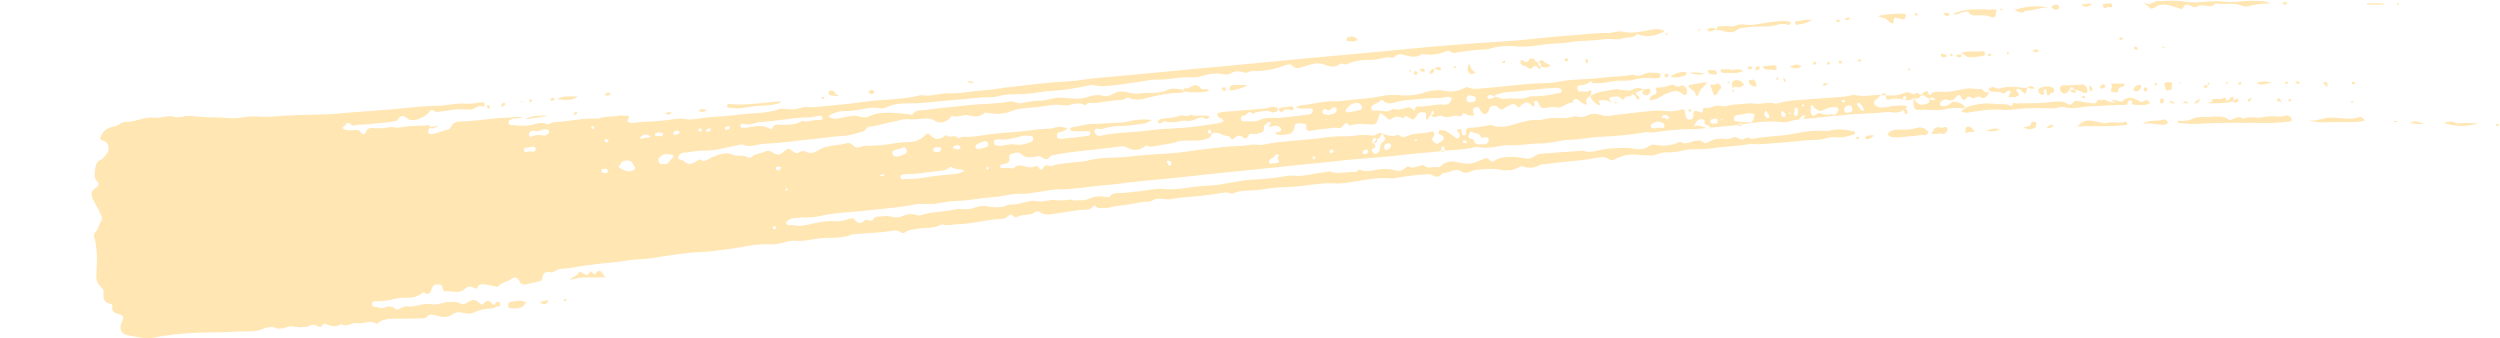 <svg xmlns="http://www.w3.org/2000/svg" viewBox="0 0 1190 161" width="1190" height="161">
	<style>
		tspan { white-space:pre }
		.shp0 { fill: #ffe6b2 } 
	</style>
	<g id="Layer">
		<g id="Layer">
			<path id="Layer" fill-rule="evenodd" class="shp0" d="M929.6 48.4C931.8 48.4 933.8 49 935.4 50.9C935.1 51.3 934.8 51.7 934.3 51.6C930.2 50.7 926.2 52.3 922.2 52.4C919.3 52.5 916.5 52.1 913.6 52.3C911.4 52.4 911 51.7 910.8 49.1C910.8 48.33 910.71 47.47 910.61 46.6C910.61 46.6 910.6 46.6 910.6 46.6C909.8 47.8 908.8 47.8 907.6 47.6C904.8 47.1 902 46.5 899.1 47.4C898 47.7 897.8 47 897.8 45.9C897.8 45.72 897.78 45.55 897.75 45.39C900.54 45.53 903.31 45.56 906 44.4C907.3 43.9 908.8 43.6 909.9 44.5C911.2 45.7 912.2 43.5 913.1 44.4C914.6 46.1 915.2 44 916.2 43.7C916.7 43.6 917.6 43.1 917.7 43.6C918.3 46.9 919.4 44 920.3 43.9C921.7 43.8 923.2 43.6 924.6 43.7C928.7 44 932.7 42.6 936.7 42.1C938.7 41.9 940.6 42.8 942.6 42.3C943.7 42.1 944.6 44.9 947.1 43.7C945.6 46.2 944.5 47.4 942.7 46.2C941.8 45.6 941.2 46.2 940.5 46.3C939.9 46.4 939.2 47.1 938.6 46.6C937.5 45.7 936.7 45.6 935.7 47.1C935 48.1 934 47.6 933.6 46.4C933 44.7 932 45 931.3 46C930 47.8 928.5 48.2 926.6 47.4C925.7 47.1 924.8 47.7 924.1 48.3C923.8 48.6 923.3 48.9 923.4 49.5C923.5 50.3 924 50.5 924.6 50.5C925.7 50.6 926.6 50.7 929.6 48.4ZM895.41 45.28C894.59 46.2 893.64 46.83 892.7 47.6C892 48.2 891.7 49 892.4 49.9C893.6 51.4 896 51.3 898 51C901.3 50.5 904.7 49.7 908 50.6C906.1 53 903.6 53.9 901 53.5C898.3 53 895.7 53.7 893.1 53.8C889.8 53.9 886.5 54.2 883.2 54.3C879.8 54.4 876.3 55.1 872.9 55.2C869.5 55.4 866.1 56 862.7 56.3C861.19 56.42 859.66 56.5 858.14 56.63C858.23 56.56 858.32 56.48 858.4 56.4C858.7 56.1 859.2 55.8 859.1 55.2C858.7 54.4 858.2 54.9 857.8 55.3C857.5 55.6 857.1 55.9 856.6 56.3C856.83 56.5 857.03 56.64 857.22 56.71C855.32 56.91 853.43 57.24 851.6 57.9C850 58.5 848.2 58.1 846.6 58C840.72 57.47 835 58.33 829.29 59.16C829.29 59.14 829.3 59.12 829.3 59.1C829.4 58.8 828.9 58.7 828.6 58.7C828.14 58.79 827.51 58.8 827.41 59.43C827.24 59.45 827.07 59.48 826.9 59.5C822.69 60.06 818.48 60.3 814.26 60.72C813.51 59.23 810.81 60.05 811.4 57.2C811.4 57.2 810.8 56.9 810.5 56.8C808.4 56.3 807.3 57.6 806.3 60.3C808.61 59.04 810.42 60.54 812.3 60.94C811.87 60.99 811.43 61.04 811 61.1C806.5 61.7 802.1 61.2 797.7 61.8C794.4 62.2 791 62.2 787.8 63C786.1 63.4 784.5 62.7 782.9 63C775.5 64.3 767.9 64.9 760.4 65.2C756.2 65.4 752.1 66.5 747.9 66.5C742.9 66.5 738 68.4 733 68.3C728.3 68.2 723.6 69.4 718.8 69.1C716 68.9 713.1 69.9 710.2 70.1C708.2 70.3 706.2 70.5 704.2 70.1C703.2 69.9 702.2 69.9 701.2 70.2C697.3 71.2 693.3 71.3 689.3 71.6C688.7 71.65 688.11 71.7 687.51 71.76C687.61 71.56 687.7 71.33 687.8 71.1C687.5 70.6 687.6 69.7 686.9 69.7C686.2 69.7 686 70.4 686 71.1C686 71.37 686.03 71.67 686.14 71.9C683.58 72.18 681.02 72.49 678.4 72.7C671.8 73.1 665.2 74.2 658.6 74.7C650.7 75.4 642.8 75.9 635 76.8C627.3 77.7 619.5 78.3 611.8 79.2C600.6 80.4 589.5 81.4 578.3 82.6C568.7 83.6 559.1 84.8 549.5 85.6C541.5 86.2 533.6 87.5 525.6 88.2C518.9 88.7 512.2 90 505.4 90.1C500.6 90.1 495.8 91.2 491 91.9C489.4 92.1 487.9 92.3 486.3 92.2C481.5 92 476.9 93.7 472.1 93.9C466.7 94.2 461.4 95.5 455.9 95.6C452.7 95.7 449.4 96.2 446.3 96.8C442.8 97.5 439.3 96.6 435.7 97.3C427.1 98.9 418.3 99.6 409.6 100.5C403.3 101.1 396.9 101.3 390.6 102.8C386.9 103.7 382.9 103.4 379.1 103.7C378.5 103.8 378 103.8 377.4 103.9C375.3 104.4 373.8 105.6 374.3 106.5C375.2 107.8 376.6 106.9 377.7 107.2C381.4 108.1 384.9 106.7 388.4 106.1C391.2 105.6 394.1 105 397 105.3C399.4 105.5 401.8 105.1 404.1 104.2C405.1 103.8 406.2 103.7 407.1 104.9C408.4 106.6 410.1 106.4 411.2 105.2C412.7 103.6 414.5 106.2 415.5 104.5C416.5 102.8 417.9 103.2 419.3 103C421.1 102.8 422.8 102.7 424.6 103.2C426.3 103.7 428 103.6 429.8 102.8C431.7 101.9 433.9 101.6 436 102.3C436.6 102.5 437.2 102.8 437.9 102.5C443.2 100.7 448.7 101 454 99.8C456.5 99.2 459.3 99.9 461.9 99.4C463.4 99.1 464.9 98.5 466.4 98.2C469.1 97.7 471.6 98.7 474.2 98.7C475.9 98.6 477.4 98.6 478.9 97.9C480.5 97 482.3 97.6 484.1 97.2C487.4 96.5 490.8 95.1 494.1 95.8C496.8 96.4 499 95 501.5 95.2C504 95.4 506.6 95.6 509.1 95C510 94.8 510.7 95.5 511.4 95.4C513.7 95.3 516 95.6 518.3 94.6C520.9 93.5 523.8 93.1 526.7 93.8C527.4 94 528 94 528.5 93.3C529.7 91.8 531.2 91.9 532.8 91.9C535.5 91.9 538.1 91.4 540.8 91.2C545.5 90.9 550.2 89.5 554.7 90C558.7 90.4 562.4 89.8 566.2 89.2C569.6 88.7 573 88.5 576.4 88.3C582.8 87.9 589 85.9 595.4 85.6C601 85.3 606.7 84.8 612.4 83.8C613.8 83.5 615.3 83.6 616.7 83.7C621.4 84 625.9 82.4 630.5 82C631.3 81.9 632.3 81.4 633.1 81.7C636.1 82.7 639 82.2 642 81.9C643.6 81.7 645.3 82.5 646.7 80.9C646.9 80.7 647.2 80.7 647.6 80.9C650.7 82.3 653.7 80.8 656.8 80.6C659 80.4 661.2 80.3 663.4 80.9C665.4 81.5 667.4 81.6 669.1 79.8C669.5 79.4 670.3 79 670.6 79.2C672.6 80.6 674.4 79.1 676.3 78.8C676.9 78.7 677.7 78.4 677.9 78.7C679.8 80.8 682.2 79 684.2 79.6C684.8 79.8 685.4 79.6 685.8 79.1C688.9 75.9 692.6 76.9 696.1 77.7C698.5 78.2 700.6 77.9 702.8 77.1C703.8 76.8 704.7 76.3 705.6 75.9C706.1 75.7 706.7 75.6 707.2 75.4C708.8 74.7 709.4 77.8 711.1 76.7C712.2 75.9 713.3 75.4 714.7 75.1C718.5 74.3 722.2 74.7 725.9 75.4C727.5 75.7 728.9 75.4 730.4 74.4C732.6 72.8 735.3 73.1 737.8 72.9C742.7 72.4 747.7 72.2 752.6 71.8C752.9 71.8 753.1 71.7 753.3 71.7C757.7 73.3 761.8 70.9 766 70.7C769.7 70.6 773.4 70 777.2 70.7C779.9 71.2 782.7 71.4 785.2 69.4C786 68.7 787.1 68.8 788.1 69C791.8 69.6 795.4 69.4 798.9 67.8C799.3 67.6 799.9 67.5 800.2 67.7C802.3 69 804.2 67.6 806.2 67.2C807.6 67 809.2 66.4 810.7 67.7C811.7 68.6 812.9 67.8 813.8 67.3C816.1 66.1 818.4 65.9 820.7 66.1C821.9 66.2 823.1 66.3 824.3 65.7C825.2 65.2 826.3 65.2 827.2 65.7C828.5 66.5 829.7 66.7 831 65.7C831.5 65.3 832.2 65.5 832.9 65.8C833.3 66 833.8 66.2 834.2 66.1C840.7 64.7 847.5 65 854.1 63.6C858.8 62.6 863.7 62 868.6 62.3C869.3 62.4 870.1 62.4 870.9 62.2C874.7 61.1 878.5 61.7 882.3 62.5C882.7 62.5 883 62.7 882.9 63.2C882.9 63.6 882.6 64.1 882.4 64.1C880 64.5 877.7 65.7 875.2 65.4C873.1 65.1 870.9 65.3 868.9 65.9C865.8 66.8 862.7 66.5 859.6 66.8C854.8 67.2 850.1 67.8 845.3 68.1C841.5 68.3 837.7 69 833.8 68.5C833 68.4 832.3 68.7 831.5 68.8C825.6 69.7 819.7 69.8 813.9 70.7C809.2 71.4 804.5 70.5 799.8 71.9C797.4 72.6 794.7 72.5 792.2 72.6C790 72.7 788.1 74 785.8 74C783.8 74 781.8 73.9 779.8 73.7C776.1 73.3 772.5 73.8 769.1 75.6C768.2 76.1 767.1 76.6 766.3 76C763.9 74.2 761.5 74.8 759 75.3C753.2 76.4 747.3 76.7 741.4 77.4C739.2 77.7 737 78 734.8 78.2C734.4 78.2 733.9 78.1 733.5 78.3C730.6 80 727.7 80.3 724.6 79.1C724.2 79 723.5 79.3 723 79.6C720 81.4 716.6 81.3 713.6 80.7C709.9 80 706.4 80.6 702.8 80.8C701.8 80.9 700.9 81.4 699.9 81.7C698.6 82.2 697 82.5 696 81.8C692.7 79.5 689.8 82.6 686.7 82.3C684.9 85.1 682.8 84 680.6 82.9C680 82.6 679.3 83 678.6 83C673.5 83.2 668.4 84.1 663.4 84.8C663.1 84.9 662.9 85 662.7 85C654.3 83.9 646.2 86.7 637.9 87.3C636.2 87.4 634.6 87.2 632.9 87.2C626.9 87.2 621 88.7 615.1 88.9C610 89.1 604.9 89.4 599.9 90.3C595.6 91 591.2 90.2 587.1 92C585.7 92.6 584.6 91.3 583.2 91.6C579 92.3 574.9 92.9 570.7 93.3C566.1 93.8 561.4 93.9 556.8 94.9C555.9 95 555 94.8 554.1 94.7C552.3 94.6 550.4 94.3 548.6 95.4C547.2 96.3 545.5 95.9 544 96.1C540.2 96.7 536.4 97.7 532.5 97.9C530.1 98.1 527.8 99.3 525.3 99C524 98.8 522.6 99.5 521.5 98.2C521.2 97.9 520.6 97.7 520.3 98.2C518.7 100.4 516.4 99.7 514.4 99.9C510.6 100.3 506.9 101.1 503.2 101.6C500.5 101.9 497.5 102.9 494.8 100.8C494.2 100.4 493.5 100.4 492.9 100.9C490.2 102.9 486.8 101.7 484 103.3C482.5 104.1 481.8 101.2 480.4 102.4C479.5 103.2 478.5 104.2 477.2 104.2C470.1 104.3 463.2 106.6 456.1 106.7C453.6 106.8 451.2 107.6 448.8 106.9C448.5 106.8 448.1 106.8 447.8 107C444 109 439.9 108.2 436 109C434.3 109.4 432.5 109.3 430.9 110.5C430.2 111 429.4 111.1 428.7 110.6C427 109.3 425.2 109.7 423.5 110C418 111 412.4 110.8 406.9 111.5C406.6 111.5 406.2 111.4 405.9 111.5C400.9 113.7 395.6 113 390.4 113.4C386.6 113.8 382.7 115 378.9 114.6C374.9 114.2 371.4 116.5 367.5 116.3C363.6 116.1 359.6 116.4 355.8 117.1C351.6 117.8 347.5 118.6 343.3 119C340.6 119.3 337.8 119.8 335 119.9C328.6 120.1 322.2 121 315.8 122C312 122.6 308.2 123.3 304.5 123.4C299.9 123.5 295.4 124.7 290.8 125C286.2 125.3 281.7 126 277.2 126.6C274.1 127 271 127.8 267.9 127.9C266.6 128 265.4 128.2 264.3 128.9C263.7 129.3 263 129.8 262.4 129.6C260 129 258.4 129.6 258.1 132.7C258 133.4 257.5 133.7 256.9 133.8C254.8 134.3 252.8 134.8 250.7 135.3C249.4 135.6 248 135.5 247.4 134.1C246.3 131.6 244.6 131.9 243.2 132.9C241.3 134.3 238.9 134.3 237.3 136.2C236.8 136.8 236.2 136.5 235.5 136.3C234 135.9 232.5 135.6 230.9 135.4C229.7 135.3 228.2 134.9 227.4 136.7C227 137.5 226.2 137.4 225.6 137C223.9 135.9 222.4 136.5 221 137.7C218.2 140.1 215 138.2 212 138.7C211.4 138.8 210.8 137.9 210.7 137.2C210.6 135.5 209.6 135.4 208.4 135.4C207.2 135.5 206.2 135.4 205.6 137.3C205.1 139 204.1 141 201.9 139.2C201.5 138.9 201.1 139.4 200.7 139.7C198.3 141.5 195.7 141.8 193 141.7C190.7 141.6 188.4 142.1 186.1 142.7C183.6 143.3 181.1 143.4 178.6 143.4C177.8 143.4 177.3 143.6 177.1 144.5C176.9 145.5 177.5 146 178.2 146C180 146 181.7 147.4 183.7 146.2C184.7 145.6 186.5 145.7 187.5 146.6C188.9 147.8 189.9 147.2 191.1 146.5C191.9 146.1 192.9 145.6 193.7 145.8C197.7 146.5 201.5 144 205.2 144.8C208.6 145.5 211.5 143.4 214.8 143.7C216.2 143.9 217.8 143.5 219 144.4C220.3 145.3 221.3 144.7 222.4 144C224.9 142.3 226.3 142.4 228.5 144.5C229.2 145.1 229.7 145.2 230.2 144.5C231.6 142.7 232.9 142.9 234.2 144.5C235 145.5 236 144.6 236.9 144.6C236.2 146.2 235.1 146.9 233.5 146.9C230.7 146.9 228 147.6 225.4 148.8C223.7 149.7 221.7 149.1 219.9 148.8C218.2 148.5 216.9 148.5 215.3 149.7C212.9 151.5 209.9 150.9 207.2 150.1C205.7 149.7 204.3 149.4 203.2 150.8C202.5 151.6 201.8 151.5 201 151.5C196.4 151.6 191.8 151.8 187.1 151.7C184.8 151.7 182.7 152 180.7 153.2C180.1 153.6 179.5 154.4 178.9 154C176.1 152 173.3 154.4 170.5 153.8C169.4 153.6 168.1 153.8 166.9 154.3C165.6 154.8 164.1 155.2 162.7 154.4C162.6 154.4 162.5 154.3 162.4 154.3C159.8 155.9 157.4 155.3 154.9 154.1C154.4 153.9 153.8 154.3 153.4 154.8C152.8 155.7 152 155.9 151.3 155.3C149.7 154.2 148.2 154.5 146.8 155.3C145.7 155.9 144.6 155.4 143.5 155.7C141.7 156 140 155.3 138.3 155.3C136.8 155.3 135.2 156.5 133.5 156.4C132.8 156.4 132.1 156.5 131.5 156.2C129.6 155.4 127.6 155.6 125.9 156.3C120.9 158.5 115.8 157.5 110.7 157.9C103.7 158.4 96.7 158.1 89.7 158.6C84.2 159 78.6 159.6 73.2 160.7C69.7 161.5 66.3 160.5 62.9 160C62.1 159.8 61.4 159.6 60.6 159.5C57.7 159 56.6 156.6 57.9 153.5C59.1 150.8 58.9 150.2 56.2 149.4C54.5 148.9 53.1 148.4 53.5 146C53.6 144.8 53 144.8 52.3 144.6C49.5 143.6 49 142.7 49.3 139.3C49.5 137.9 48.7 137.2 48 136.5C46 134.7 45.7 132.7 45.9 129.6C46.1 125.7 46.4 121.6 45.8 117.6C45.6 116.3 45.5 115.1 45.1 113.9C44.6 112.3 44.5 111.4 45.8 110C46.9 108.9 47.2 106.6 48.3 105C48.9 104.1 48.3 102.5 47.7 101.4C46.7 99.4 45.7 97.5 44.6 95.5C43.1 92.6 43.1 91.2 45.5 89.5C47.2 88.3 47.4 87.4 46 86C45.1 85 44.9 83.6 45.1 82.5C45.4 79.9 45.2 77 48.2 75.9C49.3 75.5 50 74.1 50.9 73.1C52.5 71.1 51.7 67.8 49.4 67C48.8 66.8 48.1 66.8 47.6 65.9C48.5 63 50.4 61.1 53.2 60.5C54.7 60.1 56.3 59.7 57.6 58.7C58.2 58.2 59.1 58 59.8 58C64.5 58.2 68.8 55.4 73.5 56C76.8 56.4 79.9 54.6 83.3 55.7C85.2 56.2 87.5 55.2 89.6 55.2C93.8 55.3 98.1 56 102.2 55.9C106.6 55.8 110.9 56.8 115.3 55.9C118 55.4 120.8 55.3 123.6 55.5C128.7 55.9 133.8 55 138.9 54.9C144.2 54.8 149.5 54.5 154.8 54.4C159 54.4 163.2 53.8 167.4 53.5C173.9 53 180.5 52.5 187 52C193.9 51.4 200.8 50.4 207.8 50.4C212.6 50.4 217.4 48.8 222.3 49.4C224.6 49.7 227.1 48.6 229.5 48.8C230 48.9 230.6 48.5 230.7 49.5C230.7 50.5 230.2 50.8 229.4 50.6C227.4 50 226 52 224.1 52.1C221.6 52.3 219.2 51.8 216.8 52.1C214.8 52.4 212.9 52.7 210.9 52.9C209.2 53.1 207.6 53.8 206.1 52.5C205.6 52 205.1 52.4 204.7 52.9C202.6 55.5 198.7 57.4 195.9 57.2C195.3 57.2 194.7 57 194.1 56.5C191.7 54.6 191.1 54.6 189.3 57C188.8 57.7 188.2 57.6 187.6 57.7C183.7 58.6 179.7 58.5 175.7 59.1C173.4 59.4 171.2 59.1 169 59.6C168.5 59.8 167.6 59.9 167.4 59.6C165 56.7 164.4 60.4 162.9 60.7C164.1 62.3 165.6 61.9 167 62C168.7 62.2 170.7 61 172.1 63.4C172.5 64 173.7 64.1 174.1 63C174.8 60.7 176.5 60.9 178 61C180.3 61.2 182.6 61.1 184.9 60.6C186.8 60.2 188.9 61.1 191 60.6C195.5 59.6 200.1 60.1 204.6 59.5C204.8 60.9 203.4 61.7 203.9 63.4C204.8 64.2 206.1 63.7 207.2 63.5C209.2 63.1 211.2 62 213.3 61.7C213.8 61.6 214.4 61.1 214.6 60.6C215.6 58.2 217.6 57.8 219.6 57.8C227.1 57.7 234.4 56.1 241.9 56C244 56 246.1 55.3 249 55.8C247.1 56.1 246.1 56.6 244.8 56.4C244.2 56.3 243.5 56.7 242.9 57C242.4 57.3 242 58 242.1 58.6C242.2 59.4 242.8 59.5 243.4 59.5C246.9 59.8 250.3 60.2 253.7 59.3C255.9 58.7 258 58 260.3 59.1C261.4 59.6 262.2 58.3 263.4 58.2C270.6 57.9 277.7 56 284.9 56.5C288.1 55 291.6 55.8 294.9 55C296.2 54.7 297.7 55.6 298.9 54.9C300.2 56.2 297.8 57.1 299.1 58.1C300 58.7 300.8 58.5 301.7 58.4C303.9 58.2 306.1 57.9 308.3 57.9C313.2 57.9 318 57 322.9 56.5C323.6 56.5 324.3 56.4 324.9 56.5C329.3 57.5 333.5 56.1 337.8 55.8C342.7 55.5 347.5 55.1 352.4 54.5C358.7 53.7 365.2 54.1 371.4 51.8C371.9 51.6 372.5 51.7 373.1 51.8C375.8 52.1 378.5 52.3 381.3 51.3C383.2 50.6 385.3 51.2 387.3 51C395.2 50.2 403.2 49.7 411.1 48.5C420.2 47.2 429.4 47.6 438.4 45.3C442.9 46.1 447.3 44.3 451.9 44.4C454.8 44.5 457.9 44.2 460.8 43.8C464.6 43.2 468.5 43 472.4 42.6C474.7 42.3 477 41.9 479.3 41.6C489.1 40.5 498.7 39.2 508.5 38.7C512.8 38.5 517.1 37.6 521.4 37.2C529.8 36.4 538.3 35.7 546.7 34.9C554.3 34.2 562 33.4 569.6 32.7C582.8 31.5 595.9 30.3 609.1 29C623.2 27.7 637.2 26.3 651.3 25.1C661.5 24.2 671.6 23.1 681.8 22.2C689.6 21.6 697.3 20.9 705.1 20.4C712.7 19.9 720.4 19.5 728 18.7C733.9 18.1 739.9 17.4 745.8 17C752.4 16.6 759 15.6 765.6 15.7C767.9 15.7 770.1 14.5 772.5 15.1C777.4 16.3 782.1 14.7 786.8 14C788.6 13.7 790.2 13.8 792.5 14.8C788.4 17.2 784.7 17.6 780.8 16.8C780.3 16.7 779.7 15.9 779.3 16.3C777.1 18.4 774.3 17.5 771.8 18.4C770.2 18.9 768.6 18.7 767.1 18.6C764.5 18.5 761.9 18.8 759.4 19.1C755.4 19.6 751.3 19.3 747.3 20.1C743.4 20.8 739.6 20.6 735.7 21.1C731.2 21.7 726.6 22.5 722.1 22.1C717.2 21.6 712.6 22 707.9 23.5C707.7 23.5 707.4 23.5 707.2 23.5C703 23.7 698.9 24.1 694.7 24.8C693.1 25.1 691.4 25.8 689.9 24.2C689.8 24 689.3 24.1 689 24.2C685.1 25.8 681.1 26.5 677 25.7C673.8 28 670.6 26.7 667.4 25.9C666.5 25.7 665.2 26 664.2 26.7C663.7 27 663.1 27.6 662.7 27.5C659.3 26.7 656.1 28.6 652.9 28.5C648.9 28.4 645.1 28.8 641.4 30.4C640.8 30.7 640.2 30.8 639.5 30.5C638.9 30.3 638.2 30 637.6 30.5C635.3 32.5 632.8 31.6 630.6 30.8C626.9 29.3 623.6 30.8 620.2 31.8C618.3 32.4 616.8 33 615.1 31.2C614.2 30.3 612.6 30.7 611.3 31.2C607.4 32.7 603.4 33.6 599.3 33.8C597.5 33.9 595.5 33.5 593.7 34.5C593.2 34.8 592.4 34.6 591.8 34.4C589.7 33.7 587.7 33.7 585.7 35C584.9 35.5 583.7 35.6 582.8 35.4C578.9 34.5 575.2 35.2 571.5 36.3C569.3 37 567.1 36.8 564.9 36.8C560.1 36.8 555.4 38.1 550.6 37.9C547.7 37.8 544.9 38.7 542 39C536 39.7 530 41 523.9 41C522.1 41 520.4 40.2 518.6 40.6C512.5 41.9 506.4 43 500.3 43.3C495.7 43.5 491.2 44.7 486.5 44.8C482.9 44.9 479.2 44.7 475.6 45.7C473 46.5 470.1 46.2 467.3 46.4C460.9 47 454.6 47.6 448.2 48.1C443.3 48.5 438.4 49.3 433.6 49.2C429.3 49.1 425.2 49.4 421.3 51.3C420.6 51.7 419.6 51.7 418.7 51.5C413.9 50.6 409.3 52.6 404.6 52.8C402.4 52.9 400 52.7 397.8 53.6C396.6 54 395.4 54.1 394.4 55.5C396.5 57 398.5 56.5 400.5 56.1C402.4 55.7 404.2 55.3 406.1 55.1C408 54.9 409.8 55.9 411.6 55.9C413.3 55.9 415 54.6 416.9 54.2C422.2 53.2 427.4 53.8 432.7 54.4C433.3 54.5 434 55 434.3 54.5C435.9 51.9 438.4 52.7 440.4 52.4C447.2 51.3 454 50.9 460.9 50.1C467.4 49.3 474.1 49.6 480.6 48.3C482.5 47.9 484.1 49.5 486.1 49.1C489.1 48.5 492.2 47.9 495.2 47.9C498.7 47.9 501.9 46.2 505.5 46.5C509.6 46.8 513.8 47.5 518 46.1C520.1 45.4 522.6 44.9 525.1 45.6C526.5 46 528.3 45.6 529.6 44.8C532.4 43 535.1 43.5 537.9 44.2C540.7 45 543.4 44.2 546.2 44.2C549.3 44.2 552.8 44.3 555.5 42.9C558.6 41.4 561.1 42.8 563.9 42.7C563.5 43.6 563 44.2 561.9 44.2C557.4 44.1 553 45 548.5 46C545 46.8 541.2 48.4 537.4 46.6C536.3 46.1 535.5 47.4 534.3 47.5C530.1 47.8 526 48.3 521.8 49C520.1 49.3 518.3 48.2 516.8 49.9C516.7 50 516.3 50.1 516.2 50C512.8 47.9 509.4 50.7 506.1 50.1C501.5 49.3 497.2 50.7 492.8 51.1C488.9 51.4 484.9 51.4 481.1 53C477.7 54.4 474.2 54.4 470.6 53.8C469.8 53.7 469.1 53.3 468.4 53.9C466.3 55.8 463.9 55.6 461.7 55C458.8 54.2 456.1 56 453.2 55.3C452.6 55.2 452.3 56.3 451.7 56.7C449.6 58.2 447.5 59.1 444.9 57.4C442.4 55.8 439.5 56.6 436.8 56.7C435.4 56.7 434.1 57 432.8 56.8C429.9 56.3 427.2 57.7 424.4 58.1C421.1 58.6 417.8 60 414.4 60.2C413.7 60.3 412.9 60.3 412.6 60.9C411.2 63.3 409 62.9 407 63.6C405 64.4 402.9 64.6 400.8 64.7C395.8 65 390.9 65.9 386 66.3C379.3 66.9 372.6 68 365.9 68.3C363.6 68.3 361.3 68.8 359 69.2C357.4 69.5 355.7 69.8 354.1 69C353.2 68.5 352.2 68.9 351.2 69.1C348.4 69.7 345.6 70.2 342.8 70.9C340 71.6 337.1 71.7 334.2 71.7C331.2 71.7 328.3 72.5 325.3 72.7C324.5 72.7 323.9 73.1 323.3 73.8C322.5 74.7 322.4 75.6 323.7 76C324.4 76.2 325.2 76.2 325.6 76.7C327.5 78.8 329.5 78 331.4 76.9C332.1 76.5 332.8 75.6 333.5 76.1C335.7 77.5 337.2 75.5 339 74.8C342.2 73.6 345.6 72 349.1 73.8C349.7 74.2 350.3 74.1 351 74.1C352.5 74.2 354.1 73.9 355.6 74.8C356.3 75.2 357.2 75.3 357.8 74.7C359.7 72.9 362.1 73.3 364.1 72.2C365.1 71.6 366.4 71.6 367.6 72.5C369.6 74 371.2 73.9 372.9 72.4C375.2 70.4 375.2 70.3 377.8 72.3C378.6 72.9 379.4 73.2 380.3 72.6C381.3 71.9 382.4 71.6 383.5 72.2C385.4 73.2 387.4 72.9 389 71.8C393.4 68.9 398.3 69.5 402.9 68.2C404 67.9 405.1 68.3 406 69.1C407.2 70.4 408.5 70.5 410 69.8C411.2 69.3 412.6 69.4 413.9 69.4C417.7 69.3 421.6 69 425.3 68.3C427.2 68 429 67.7 430.9 67.7C434.4 67.7 437.8 67.3 440.5 64.2C441.1 63.4 441.9 63.4 442.8 64.3C444.8 66.5 447.1 66.7 449.4 64.9C449.8 64.6 450.3 64.1 450.6 64.4C452.1 66.1 454.2 63.8 455.8 65.5C456.5 66.3 457.4 65 458.3 65.1C463.2 65.5 468 64.2 472.8 63.7C479.2 63 485.8 62.8 492.2 61.8C495.7 61.2 499.3 61.7 502.7 60.6C504.6 59.9 506.3 60.8 508.2 61C507.2 62.2 506 62.6 504.8 62.8C503.8 63 503 63.4 503.1 64.7C503.2 66 504.2 66.2 505.1 66.1C509.3 65.7 513.5 65.2 517.7 64.7C518.4 64.6 519.1 64.3 519 63.3C518.9 62.3 518 62.4 517.4 62.4C515.1 62.5 512.7 62.6 510.4 62.3C509.9 62.2 509.5 62.2 509.4 61.5C509.4 60.9 509.8 60.7 510.3 60.6C513.7 60.1 517 59 520.5 59C524.7 59 528.8 58.4 533 58.4C535.1 58.4 537.4 57.7 539.5 57.3C542.4 56.8 545.3 56.7 548.3 57.1C545.6 59.2 542.5 59 539.5 59.5C534.9 60.3 530.2 59.5 525.7 61.1C524.6 61.5 523.5 61.5 522.4 61.2C521.8 61.1 521.3 61.3 521.1 62C520.7 62.9 521.2 63.4 521.7 64C522.5 65 523.5 64.7 524.5 64.5C531.5 62.9 538.7 63.2 545.7 62.2C555.1 60.9 564.7 61.3 574.1 59.5C576.9 59 579.8 59.2 582.5 57.7C582 56 580.5 56.4 579.8 55.5C579.4 54.8 579.1 54 580.1 53.7C581 53.5 582 53.3 583 53.2C589.3 52.7 595.6 52.2 601.9 51.7C603.5 51.6 604.9 50.6 606.5 50.9C607.3 51 608.2 51 608.2 52.2C608.2 53.6 607 53.1 606.4 53.4C605.9 53.6 605.3 53.6 604.8 53.2C603.8 52.4 602.7 52.8 601.6 52.9C599.8 53.1 597.9 53.1 596.2 54.3C594.5 51.6 593.5 55.5 591.9 55C591.3 54.9 590.6 55.6 590.7 56.5C590.7 57.4 591.4 57.9 592.1 57.8C594.6 57.5 597.1 58.3 599.6 57.1C603 55.5 606.7 56.4 610.2 56C614.3 55.5 618.4 55.1 622.4 54.6C623.7 54.5 624.9 54.1 625 52C622.6 51 619.7 52.5 616.8 51C618 50.6 618.8 50.2 619.7 50.1C625.1 49.6 630.3 47.9 635.8 48.2C637.1 48.3 638.5 48.1 639.8 47.9C645.6 47.2 651.5 47 657.3 45.8C660.1 45.2 663 45.1 665.9 45.3C669.6 45.6 673.4 45.5 677.1 44.3C680.6 43.1 684.3 42.5 688 43.3C691 43.9 693.8 43.4 696.5 42.2C697.2 41.8 697.9 41.3 698.7 41.6C701.9 42.9 705.1 42 708.3 41.8C715.4 41.3 722.4 40.3 729.5 39.8C733.4 39.5 737.5 39.8 741.4 39C748.1 37.6 754.9 37.9 761.6 37.1C766.9 36.4 772.3 36.5 777.6 35.5C780 37 782 35.2 784.3 34.7C786 34.4 787.8 34.7 789.6 34.8C790 34.8 790.4 35.3 790.5 35.8C790.6 36.5 790.1 37 789.6 37.1C788.9 37.3 788.3 37.3 787.6 37.3C784.2 37 780.7 37 777.4 38C774.4 38.8 771.5 38.1 768.5 38.6C765.8 39 763.1 39.7 760.3 39.6C759.3 39.5 758.3 39.9 757.5 39C757.4 38.8 757 38.6 757 38.6C755.4 40.6 753.2 40.3 751.2 40.8C750.7 41 750.7 41.9 750.9 42.5C751 43.1 751.4 43.8 752 43.6C753.4 43.2 754.7 44.1 756.2 43.4C757.6 42.7 757.7 42.9 757.2 45.2C756.3 46.4 754.3 46.9 755.3 49.3C755.5 49.6 754.9 49.9 754.6 49.8C753.9 49.5 753.2 49.1 752.6 48.6C751.1 47.3 749.6 45.9 748.4 48.9C745.6 48.6 743.6 51.9 740.6 51.1C739.2 50.7 737.7 51.1 736.3 51.3C733.9 51.7 733.3 51.5 732.3 48.9C732 48.1 731.6 48 731.1 48C730.4 48 730.1 48.5 730.3 49.3C730.5 50.3 729.8 51.1 729.3 50.5C726.8 47.2 724.9 49.3 722.9 51.3C721 49.1 720.4 49.1 718.1 50.3C717.5 50.6 716.8 50.9 716.3 51.3C715.2 52.2 714.2 52.5 713.1 51.1C712.3 50.1 711.1 50.3 710 50.6C709.3 50.9 709.1 51.2 708.8 52.1C708.1 54.6 706.4 55 705 53.1C704.7 52.7 704.5 52.3 704.3 51.8C703.8 50.6 702.8 50.9 702 51.2C700.9 51.6 701.1 52.5 701.3 53.4C701.4 53.9 701.6 54.3 701.7 54.8C700.5 55.3 699.5 55 698.4 54.6C697.5 54.3 696.4 53.1 695.7 55.1C695.6 55.3 695.3 55.5 695.1 55.4C692.4 54.2 689.7 56.6 687 55.4C686.1 54.9 684.9 55 683.8 55.5C682.8 56 681.7 55.9 681.2 54.4C681.8 54.6 682.4 54.9 682.5 53.7C682.6 53.4 682.2 52.8 682.1 52.8C681.1 52.7 681.5 53.7 681.2 54.3L681.1 54.3C681.2 54.3 681.2 54.4 681.2 54.4C680.4 55.1 680 56.1 679.5 56.9C678.7 56.9 678.7 56.5 678.8 55.9C679 54.9 679 53.4 678 53.5C677 53.5 675.7 53 674.7 54.5C672.9 57.4 672.8 57.4 669.9 55.5C669.2 55.1 669 55.1 668.6 55.7C668.4 56 668.1 56.2 667.7 56.1C664.7 55.3 664.1 55.3 662.3 56.6C661.7 57.1 661.3 57 660.8 56.6C659.6 55.6 658.4 54.7 657.3 53.8C656.5 54.3 656.5 55.1 656.3 55.8C655 59.3 655.1 59.4 651.7 59.2C648.8 59 645.9 58.8 643.1 59.6C642.7 59.7 642.1 60 641.9 59.5C641.1 57.7 640 58.9 639.6 59.5C638.6 61 637.4 61.2 636.1 60.8C635.3 60.6 634.8 60.8 634.1 60.9C631 61.4 627.9 61.4 624.8 62.1C623.6 62.3 621.4 63 621.8 59.8C621.9 59.2 621.5 58.9 621 58.9C620 58.8 619 58.6 618 58.7C617.2 58.8 616.3 59 616.2 60.1C615.8 63.7 613.5 64 611.1 64.2C609.8 64.3 608.4 64.2 607.1 63.8C607.1 62.8 607.9 63.1 608.3 62.9C608.8 62.6 609.7 62.8 609.8 61.8C609.9 60.7 609 60.4 608.3 60.1C606.8 59.3 605.5 60.5 604 60.3C603.6 59.4 605.4 59.2 604.7 58.3C604.2 57.7 603.7 58.2 603.2 58.6C602.5 59.2 601.5 59.6 601.6 60.8C601.8 63.1 600.4 63.2 599.1 63.5C598.1 63.7 597 64 596.1 63.7C594.2 63.2 594.2 65.6 592.9 65.8C591.6 66 590.9 64.2 589.5 64.6C588.6 64.8 587.9 65.5 587.2 66C586.4 66.6 586.4 66.5 585.1 65C585.1 64.9 585 64.7 585 64.7C582.1 65.2 579.6 61.8 576.7 63.8L576.7 63.7C576.4 64.6 576.2 65.4 575.2 65.8C571.6 67.3 567.9 66.9 564.3 66.9C562.6 67 561 67.1 559.4 67.7C556.9 68.6 554.2 68.7 551.7 69.2C549.6 69.6 547.8 70.3 545.8 69.3C545.6 69.2 545.1 69.4 544.9 69.6C542.1 72.1 539.1 71.6 536.2 70.1C534.9 69.4 533.6 69.6 532.3 69.8C528.4 70.5 524.5 70.7 520.7 71.2C514.2 72 507.6 72.4 501.2 73.9C500.6 74 500.1 74.2 499.7 74.7C498.6 76 497.3 76.1 496.1 75C494.7 73.7 493.1 74.7 491.6 74.8C489.7 74.9 488 75.1 486.3 73.5C484.8 72 482.9 72.8 481.2 73.4C480.8 73.6 480.2 74.2 480.3 74.5C481.2 78.5 478.2 77.6 476.6 78.4C476.4 78.5 476.3 78.7 476.1 78.8C476 80 476.7 80 477.4 80C478.8 80 480.3 80.1 481.7 80.1C482 80.1 482.3 80.3 482.4 80.2C485.6 76.6 489.5 81.2 492.8 79.1C493.1 78.9 494.1 79.2 494.3 79.6C495.3 81.3 495.9 81.2 496.8 79.5C497.1 78.8 498.1 78.5 498.9 78.8C500.2 79.3 501.5 78.7 502.8 78.4C507.9 77.2 513.2 77.6 518.3 76.3C524.7 74.7 531.3 75.3 537.8 74.5C543.6 73.8 549.6 73.4 555.6 73.1C561.8 72.8 568 71.6 574.2 70.9C579.4 70.3 584.6 69.6 589.8 69.5C591.7 69.5 593.5 69.2 595.3 68.9C597.2 68.6 599.1 69.2 600.9 68.9C603.4 68.6 605.8 67.9 608.4 67.7C614.4 67.2 620.3 66.5 626.3 66C630.6 65.6 634.9 64.7 639.2 64.9C641.9 65 644.4 64.7 647 64.3C649.2 64 651.5 64.5 653.8 64.5C655.4 64.4 656.3 62.6 657.8 63.5C657.2 64.6 656.9 66 655.5 66.1C656 67.5 654.9 67.8 654.2 68.4C654.1 69 655.5 69.9 654.1 70.4C653.4 70.7 652.8 71 653.1 71.9C653.4 72.8 654.1 73.3 655 73.1C655.9 72.9 656.5 72.4 656.8 71.2C657.1 70.1 657.2 68.3 657.5 68.1C660.3 66.7 659.1 65.1 657.9 63.5C660.3 64.4 662.7 65.3 665.3 64.2C665.4 64.1 665.8 64.1 665.9 64.3C667.9 66.3 669.8 64.6 671.7 64.1C675 63.2 678.4 63.7 681.7 62.5C682.4 62.2 683.1 64.1 682.4 64.9C681.6 65.9 681.4 66.5 682.3 67.4C683 68.1 683.8 68.9 684.9 68.1C685.3 67.7 685.9 67.5 686.3 67.1C687.7 65.9 687.6 65.3 686 64.2C685.5 63.9 684.5 63.9 684.8 62.8C685.1 61.7 686 61.9 686.8 62C688.8 62.3 690.3 63.7 691.9 64.8C692.7 65.3 693.5 66.7 694.5 65.4C695.5 64.2 694.6 63.4 693.8 62.6C693.6 62.5 693.7 62.2 693.6 61.7C694.6 61.6 695.9 60.6 695.8 63C695.8 63.9 696.1 64.5 697 64.4C697.7 64.4 697.9 63.8 697.8 63.1C697.5 61.2 698.7 60.8 699.8 60.8C702.8 60.7 705.8 60.3 708.7 59.6C709.3 59.5 709.9 59.5 710.4 59.7C714.1 61.1 717.8 60.1 721.4 59C725.1 57.9 728.8 56.8 732.7 57.1C734.1 57.2 735.3 56.6 736.6 56.4C740.6 55.6 744.8 57 748.8 55.5C749.5 55.2 750.3 55.4 751.1 55.6C752.6 55.9 754 55.8 755.5 55C757.6 53.9 759.7 54 762.2 54.8C764.6 55.6 767.4 54.9 770 54.6C775.9 54 781.8 53.1 787.7 52.7C789.5 52.5 791.4 52.7 793.2 52.9C795.3 53.1 797.3 53 799.4 52.4C801.7 51.7 801.9 51.9 802.3 54.7C802.5 56 802.9 56.9 804.1 57C805.4 57.1 806.2 56 806.1 54.9C805.8 52.5 807.1 52.7 808.3 53C809.5 53.4 810.7 54.5 810.6 51.8C810.6 51.6 811.3 51.2 811.5 51.3C814 52.1 816.3 49.7 818.7 50.4C821.5 51.1 823.9 49.7 826.5 49.7C829.2 49.7 832 48.9 834.7 49.3C838.1 49.9 841.5 48.3 844.9 49.3C845.3 49.4 845.8 49.3 846.2 49.2C851.8 47.5 857.5 47.6 863.1 47.1C868 46.7 872.9 46.4 877.8 46C879.7 45.9 881.5 44.9 883.4 45.3C886.4 46 889.4 45.5 892.4 45.3C893.4 45.23 894.41 45.25 895.41 45.28ZM576.6 63.6C576.59 63.6 576.59 63.6 576.58 63.6C576.59 63.63 576.59 63.67 576.6 63.7L576.6 63.6ZM576.58 63.6C576.5 63.13 576.49 62.67 576.4 62.3C576.2 61.8 575.8 61.5 575.3 61.8C575.1 61.9 575 62.4 574.9 62.7C574.7 63.4 575.2 63.4 575.7 63.5C575.99 63.5 576.29 63.6 576.58 63.6ZM895.8 44.8C896.42 44 897.51 44.22 897.75 45.39C896.97 45.36 896.19 45.31 895.41 45.28C895.54 45.13 895.67 44.97 895.8 44.8ZM910.67 46.62C912.64 49.91 914.34 50.49 917.3 49.3C918.9 48.7 918.4 47.8 917.9 46.8C918.9 47.5 919.9 48 921.2 47.5C920.2 45.7 919 46.7 917.9 46.8C916.6 46.5 915.5 44.2 914.1 45.9C912.92 47.37 911.85 47.02 910.67 46.62ZM910.6 46.5C910.6 46.53 910.61 46.57 910.61 46.6C910.63 46.61 910.65 46.62 910.67 46.62C910.65 46.58 910.62 46.54 910.6 46.5ZM653.9 68.5C654.2 67.7 654.6 66.9 655.2 66.3C654.7 65.6 654.1 65.4 653.6 66.1C653.1 66.9 653 67.9 653.9 68.5ZM708 46.1C708.1 46.8 708.5 47.3 709.2 47.1C710 46.8 710.9 46.5 711.7 46.2C711.73 46.2 711.76 46.19 711.79 46.19C710.99 45.59 710.19 45 709.1 45.2C708.6 45.3 708.1 45.6 708 46.1ZM711.8 46.2C711.8 46.2 711.8 46.19 711.8 46.19C711.8 46.19 711.79 46.19 711.79 46.19C711.79 46.19 711.8 46.2 711.8 46.2ZM711.8 46.19C713.36 46.06 714.73 47.49 716.2 47.1C720 46.2 724 47.9 727.7 46.1C728.2 45.8 728.9 45.9 729.4 45.9C733.7 45.9 737.8 45.2 742 44.3C742.7 44.2 743.4 44.1 743.5 43C742.6 41.8 741.4 41.7 740.2 41.8C737.1 42 733.9 42.3 730.7 42.6C726.1 43 721.5 43.7 716.8 43.9C715.1 44 713.6 44.9 712 45C711.5 45 711.79 45.79 711.8 46.19ZM698.1 46.8C698 48.1 698.7 48.8 699.7 48.7C700.8 48.6 702.3 48.6 702.5 47.2C702.7 45.4 701 45.9 700 45.4C699.2 45.4 698.3 45.3 698.1 46.8ZM652.8 51.9C653.1 52.8 653.9 52.8 654.5 52.7C657.1 52 660 54.3 662.5 52C662.8 51.8 663.4 51.9 663.8 52C665.5 52.3 667.2 52 668.8 51.5C670.2 51 671.4 50.9 672.5 52.1C672.8 52.4 673.3 53.1 673.4 52.2C673.7 50.3 675 50.7 676 50.7C679.8 50.7 683.5 49.5 687.3 49.8C689.1 50 690.6 49.2 691.1 46.7C689.2 45.4 687.6 46.6 686 46.6C682 46.7 678 46.8 674.1 47.3C671.2 47.6 668.4 47.6 665.6 48.3C663.4 48.8 660.5 50.3 658.2 47.7C658.1 47.5 657.4 47.4 657.3 47.6C656.3 49 654.8 49.1 653.6 50C653 50.5 652.5 51.1 652.8 51.9ZM640.5 52.7C640.6 53.5 641.2 53.5 641.8 53.5C643.6 53.2 645.5 52.9 647.3 52.4C648.6 52 648.7 50.9 647.7 49.8C647.2 49.2 646.6 48.9 645.7 48.9C643.8 49 642.5 50.1 641.2 51.5C640.9 51.9 640.6 52.3 640.5 52.7ZM631.7 57.2C631.7 57 631.6 56.7 631.5 56.7C631.3 56.7 631.2 56.8 631 56.9C631 57.1 631.1 57.4 631.2 57.4C631.4 57.4 631.5 57.3 631.7 57.2ZM629.5 53C629.3 54.4 630.6 54.3 631.3 54.6C631.6 54.7 631.9 54.8 632.1 54.8C633.2 54.5 634.2 54.4 635.1 54C635.9 53.6 636.5 52.8 636.2 51.9C635.8 50.8 634.9 51 634.2 51.4C633.4 51.9 632.9 53.1 631.7 52.3C630.9 51.7 629.8 51.5 629.5 53ZM352.4 59.7C352.4 61.2 353.4 60.8 354.1 60.8C354.7 60.8 355.2 60.8 355.8 60.7C359.4 60.1 362.9 59.3 366.3 61.2C366.7 61.5 367.6 61.3 367.8 60.8C368.6 59 370 59.4 371.3 59.4C374.6 59.4 378 59.6 381.1 58C381.8 57.6 382.6 57.4 383.7 57.9C385.7 57.8 387.9 56.8 390.3 57.2C390.8 57.3 391.6 56.8 391.5 56.1C391.5 55.2 390.7 55 390 55.1C388.2 55.3 386.5 55.9 384.7 55.9C377.3 55.9 370 57.7 362.6 58C359.7 58.1 357 59.9 354.1 59C353.4 58.8 352.6 58.8 352.4 59.7ZM345 61.2C344.9 61.6 345.2 61.8 345.6 61.8C346.3 61.8 347.1 61.7 347.4 60.8C347.4 60.3 347.1 60.1 346.8 60.1C346 60.1 345.2 60.1 345 61.2ZM336.1 62.1C336 62.2 336.2 62.6 336.3 62.7C337.3 63.1 337.9 62.4 338.5 61.3C337.4 60.9 336.7 61.2 336.1 62.1ZM332.5 62.1C332.7 62.6 333.2 62.8 333.6 62.6C333.9 62.4 334.3 62.4 334 61.7C333.9 61.3 333.6 61.1 333.1 61.1C332.5 61.1 332.4 61.7 332.5 62.1ZM255 70.9C254.8 69 252.8 70.1 251.6 70.2C250.7 70.3 249.2 70 249.4 71.5C249.6 73 251 72.1 251.9 72.1C253.1 72.1 255.1 72.7 255 70.9ZM261.3 62.3C261.1 61.5 260.5 61.7 259.9 61.6C258.2 61.2 256.7 62.8 255 62.4C254.1 62.3 253.2 62 252.4 62.7C252 63.1 251.6 63.6 251.8 64.3C252 64.9 252.4 65.3 252.8 65.1C254.8 64.1 256.9 64.1 259.1 64.6C259.5 64.7 259.9 64.3 260.3 64C260.8 63.6 261.6 63.4 261.3 62.3ZM282.8 60.6C282.7 60.2 282.4 60.1 282 60C281.9 60.2 281.4 60.3 281.4 60.5C281.4 61.2 281.9 61.3 282.3 61.4C282.7 61.5 282.9 61.2 282.8 60.6ZM289.4 81.5C289.2 80.6 288.7 80.2 288 80.3C287.4 80.4 286.4 80.1 286.3 81C286.1 82.1 287.1 82.3 287.8 82.4C288.5 82.5 289.1 82.4 289.4 81.5ZM289.6 67.1C289.8 66.3 289.2 66.4 288.8 66.3C288.4 66.3 287.8 66.3 287.7 66.8C287.7 67.4 288.2 67.6 288.6 67.7C289.1 67.9 289.5 67.7 289.6 67.1ZM302.1 79.3C301.5 78.4 300.9 77.1 300 76.6C299.1 76.2 297.8 76.4 296.8 76.7C295.6 77 295.3 78.6 294.4 79.5C297.3 81.5 299.4 82 301.1 81.2C301.9 80.9 302.8 80.2 302.1 79.3ZM309.8 65.2C307.6 63.3 306.3 63.6 304.2 66.1C306.2 65.8 307.9 65.5 309.8 65.2ZM311.6 64.4C313 64.9 314.4 65.3 315.7 64.1C315.8 64.1 315.7 63.5 315.6 63.5C314.3 62.9 312.9 62.7 311.7 63.9C311.7 64 311.7 64.2 311.6 64.4ZM319.8 73.7C318.1 73.6 316.4 72.8 314.7 74.2C314 74.8 313.2 75.2 313.4 76.5C313.6 77.8 314.4 78.3 315.9 78.1C318 78.7 318.9 76.1 320.4 74.9C320.8 74.6 320.6 73.6 319.8 73.7ZM323.3 63.4C323.4 63.4 323.4 63.2 323.6 62.8C322.4 61.8 321.4 62.1 320.5 63C320.4 63.1 320.5 63.9 320.6 64C321.6 64.5 322.4 64 323.3 63.4ZM369.4 108.3C369.4 107.9 369.3 107.6 368.7 107.7C368.5 107.8 367.8 107.6 367.9 108.4C367.9 108.7 368.1 109.1 368.5 109.1C369 109.1 369.4 108.9 369.4 108.3ZM371.9 79.6C370.8 79.3 369.9 79 369.2 79.8C369 80.1 369.2 80.5 369.5 80.7C370.6 81.7 371.2 81 371.9 79.6ZM374.9 90.2C374.9 90 374.8 89.7 374.7 89.6C374.3 89.4 374.1 89.7 373.9 90C373.7 90.4 373.9 90.6 374.2 90.7C374.5 90.8 374.8 90.6 374.9 90.2ZM421 83.5C420.8 82.9 420.4 83.1 420 83.1C419.6 83.1 419.2 83 418.9 83.5C419.2 84 419.7 83.8 420.1 83.8C420.4 83.9 420.7 83.7 421 83.5ZM453.4 70.4C454.9 71.1 456 71.5 457.1 70.6C457.2 70.5 457.2 70 457.1 69.9C456.2 68.7 455.2 69 454.1 69.6C454 69.6 453.9 69.7 453.4 70.4ZM444.2 71.2C444.1 72 445.1 72.6 445.9 72.5C446.8 72.4 447.9 72.1 448 71.1C448.1 69.9 447 70.1 446.3 70C445.5 70.2 444.3 69.8 444.2 71.2ZM426.9 74.5C428.2 74.6 429.3 73.9 430.4 73.4C431.3 73.1 432 72.2 431.5 71.1C431 70.1 430.1 69.8 429.2 70.4C428.3 71 427.3 70.9 426.3 71.3C425.5 71.6 424.5 71.7 424.8 73.2C425 74.6 426.1 74.3 426.9 74.5ZM459.1 81.3C456.9 80.1 454.7 80.9 453 79.5C452.6 79.2 452.2 79.5 451.8 79.8C450.3 81.2 448.3 81.2 446.5 81.4C441.6 82 436.7 82.8 431.7 82.9C431 82.9 430.3 82.9 429.7 83.1C429.1 83.2 428.6 83.5 428.6 84.3C428.6 85.1 429.3 85.3 429.8 85.3C433.1 85.1 436.5 85.2 439.7 84.6C444.7 83.7 449.7 83.3 454.8 82.8C456.3 82.7 457.5 82.1 459.1 81.3ZM469.1 70.2C469.8 70 470.7 69.5 470.4 68.4C470.1 67.4 469.3 66.9 468.3 67.3C467.3 67.6 466.4 67.9 465.5 68.4C464.9 68.7 464.2 69.2 464.3 70C464.4 71 465.3 70.7 466 70.9C467 70.7 468.1 70.5 469.1 70.2ZM470.6 80.1C470.6 79.7 470.4 79.4 470.2 79.4C469.8 79.4 469.5 79.5 469.5 79.9C469.5 80.3 469.7 80.6 470 80.7C470.3 80.8 470.5 80.6 470.6 80.1ZM476 69.3C478.4 69.4 480.8 68.3 483.3 68.8C485.8 69.4 488.1 68.4 490.5 67.7C491.3 67.5 491.9 66.8 491.8 65.8C491.7 64.9 490.9 64.7 490.2 64.7C488.9 64.6 487.6 64.4 486.2 64.8C483.4 65.5 480.6 66.4 477.7 66.4C476.6 66.4 475.5 66.4 474.4 66.4C473.7 66.4 473.1 66.7 473.1 67.7C473.1 68.5 473.6 69.1 474.3 69.3C474.8 69.4 475.4 69.2 476 69.3ZM557.5 78.2C557.7 77.5 557.4 77 556.9 76.7C556.4 76.5 555.9 76.3 555.3 76.7C555.5 77.1 555.7 77.5 555.9 78C556.1 78.6 556.4 79 557.1 78.8C557.3 78.8 557.4 78.5 557.5 78.2ZM608.3 75.6C607.7 74.9 609.6 74 608.2 73.5C607.2 73.1 607 74 606.5 74.7C606.2 75.1 605.5 75.2 605 75.5C604.5 75.9 603.8 76.4 604.1 77.3C604.4 78.3 605.2 77.8 606.2 77.7C606.4 77.7 607 77.8 607.5 77.7C608.5 77.4 609.4 77 608.3 75.6ZM626.1 75C625.9 74.8 625.7 74.5 625.4 74.4C625 74.3 624.8 74.7 624.8 75.1C624.8 75.5 625 75.8 625.4 75.8C625.8 75.8 626 75.5 626.1 75ZM634.7 72.1C634.8 71.6 634.4 71.2 633.9 71.1C633.2 71.1 632.8 71.6 632.9 72.3C633 72.6 633.4 73.1 633.5 73.1C633.9 72.8 634.7 72.8 634.7 72.1ZM651.2 72C651.1 71.5 650.9 71 650.4 71.2C649.8 71.4 648.8 71.3 648.6 72.4C648.4 73.2 649 73.3 649.6 73.3C650.4 73.3 651.2 73.1 651.2 72ZM660.9 68.1C659.9 68.2 659 68.5 658.9 69.9C658.8 70.6 659.1 71.5 659.9 71.4C660.8 71.2 661.8 70.7 662.1 69.5C662.3 68.5 661.6 68.2 660.9 68.1ZM674.6 66.8C674.6 66.4 674.4 66.2 674.2 66.3C673.9 66.4 673.6 66.5 673.4 66.8C673.3 67 673.6 67.3 673.8 67.2C674.1 67.1 674.4 66.9 674.6 66.8ZM686.14 71.9C686.6 71.86 687.05 71.81 687.51 71.76C687.31 72.17 687.07 72.43 686.6 72.3C686.37 72.25 686.23 72.1 686.14 71.9ZM698.3 67.6C698.1 66.9 697.5 66.9 697 66.8C696.6 66.8 696.4 66.9 696.3 67.4C696.6 68 697 68.3 697.6 68.2C697.9 68.1 698.3 67.9 698.3 67.6ZM708.6 66.4C708.5 65.4 707.7 65.2 706.8 65.3C706.1 65.4 705 65.8 704.9 65.3C704.4 62.9 702.4 63.9 701.3 63C700.2 62.3 699.7 62.8 699.2 63.9C698.7 65.1 699.1 65.9 700.2 66.1C700.8 66.2 701.4 66.2 701.6 66.9C702.2 69 703.7 68.8 705.4 68.7C705.8 68.7 706.5 68.8 707.1 68.6C707.9 68.3 708.8 67.7 708.6 66.4ZM792.3 59.9C792.4 59.1 791.9 58.8 791.4 58.5C789.9 57.7 788.5 57.7 787 58.6C786.5 59 785.6 59.1 785.7 60C785.9 61.1 786.8 61.1 787.7 61.1C788.7 61 789.9 60.5 791.1 60.9C791.7 61.1 792.2 60.7 792.3 59.9ZM794.3 56.2C794.5 55.3 793.7 55 793.1 54.8C792.3 54.5 791.6 54.8 790.9 55.7C791.5 56.8 792.3 55.8 792.8 56.3C793.3 56.8 794 57.3 794.3 56.2ZM817.6 57.8C817.7 56.7 816.9 56.3 816.1 56.5C815.3 56.7 814.1 56.6 814.1 57.9C814.1 59 815.2 58.8 815.9 58.9C816.7 58.9 817.6 59 817.6 57.8ZM820 56.9C819.9 56.8 819.7 56.6 819.6 56.5C819.5 56.6 819.4 56.8 819.4 57C819.4 57.2 819.7 57.4 819.8 57.4C820.1 57.4 820.2 57.2 820 56.9ZM814.26 60.72C814.28 60.75 814.29 60.77 814.3 60.8C813.61 61.08 812.95 61.07 812.3 60.94C812.96 60.86 813.61 60.79 814.26 60.72C814.26 60.72 814.26 60.72 814.26 60.72ZM827.41 59.43C828.04 59.34 828.66 59.25 829.29 59.16C829.17 59.82 828.58 60.1 828 60.1C827.8 60 827.4 59.7 827.4 59.6C827.4 59.54 827.4 59.48 827.41 59.43ZM835 54.3C832.3 53.3 829.8 54.6 827.2 54.7C826.4 54.7 825.4 55.3 825.3 56.4C825.2 57.8 826.4 57.8 827.2 57.9C829.1 58.1 831.1 58.1 833.1 58.3C833.8 58.4 834.1 58 834.3 57.4C834.7 56.5 835.3 55.7 835 54.3ZM841.3 53.7C841.3 53.3 841 53 840.8 52.6C839.5 53.5 839.5 54.5 840.5 55.6C840.9 56.1 841.5 56.6 841.9 56.1C842.9 55 841.4 54.5 841.3 53.7ZM857.7 50.4C857.9 50.5 858 50.7 858.2 50.7C858.6 50.7 858.8 50.4 858.7 50C858.7 49.9 858.4 49.7 858.2 49.7C857.9 49.8 857.7 50.1 857.7 50.4ZM848.4 52.7C848.4 52.6 848.2 52.7 848.1 52.7C847.8 53.8 847.5 54.9 848.7 55.6C849.1 55.9 849.6 55.7 849.8 55.2C850.4 53.6 848.9 53.5 848.4 52.7ZM851.9 53.6C851.7 53.6 851.6 53.7 851.4 53.8C851.5 54 851.5 54.2 851.7 54.3C851.8 54.3 852.1 54.3 852.2 54.1C852.6 53.7 852.2 53.6 851.9 53.6ZM855.7 53.5C855.8 52.8 855.9 52.5 855.9 52.3C855.8 51.7 855.5 51.4 855.1 51.2C854.8 51 854.3 51.1 854.3 51.5C854.4 52.7 853.5 53.8 854.2 55C854.4 55.2 854.9 55.3 855.1 55.2C855.4 55.1 855.6 54.7 855.7 54.4C855.8 53.9 855.8 53.4 855.7 53.5ZM857.22 56.71C857.52 56.68 857.83 56.65 858.14 56.63C857.89 56.8 857.6 56.88 857.22 56.71ZM875.1 52.1C874.9 51.1 874.3 51 873.4 51C871.4 50.9 869.7 51.4 867.9 52.4C866.4 53.3 864.2 52.3 863 50.4C862.6 49.8 862 50 862 50.4C862 51.9 861.5 53.5 862.5 54.7C863.2 55.6 864.1 54.6 864.9 54.2C865.2 54 865.7 53.8 866.1 53.9C868.1 54.5 870.2 55 872.1 54.3C872.4 54.5 872.6 54.8 872.8 54.8C873.6 55 875.2 53.1 875.1 52.1ZM878.2 47.9C878.2 47.5 877.8 47.4 877.5 47.5C877.2 47.6 876.9 47.8 876.8 48.1C876.6 48.5 877 48.7 877.3 48.7C877.8 48.7 878.2 48.4 878.2 47.9ZM881.7 51.9C881.7 50.8 881 49.8 880 50.1C879 50.4 877.7 50.9 877.9 52.6C878 53.5 878.4 53.9 879.3 53.7C880.2 53.3 881.8 53.9 881.7 51.9ZM884.4 48.8C884.2 49.1 884 49.4 883.9 49.7C883.8 49.9 886.4 52.9 886.6 52.9C886.8 52.9 887 52.7 887.1 52.5C887.4 51.6 885.4 48.7 884.4 48.8ZM907.5 46.6C907.4 46 907.1 45.8 906.6 45.8C906.2 45.9 905.7 46.1 905.8 46.7C905.9 47 906.3 47.2 906.6 47.2C907 47.2 907.4 47.2 907.5 46.6Z" />
			<path id="Layer" fill-rule="evenodd" class="shp0" d="M756.9 45.7C756.9 45.8 756.9 45.8 756.9 45.7C756.8 45.8 756.8 45.8 756.8 45.8L756.9 45.7Z" />
			<path id="Layer" fill-rule="evenodd" class="shp0" d="M933.5 53.1L933.5 53.1L933.6 53.2C933.6 53.2 933.6 53.2 933.7 53.1C933.6 53.2 933.6 53.1 933.5 53.1L933.5 53.1Z" />
			<path id="Layer" fill-rule="evenodd" class="shp0" d="M1020 48.4C1019 48.9 1018.3 48.1 1017.5 47.7C1015.1 46.4 1012.7 45.8 1010.4 48.1C1010.1 48.5 1009.7 48.5 1009.2 48.4C1006.1 47.3 1006 47.3 1003.6 48.4L1003.6 48.4C1004.8 47.9 1005.9 47.7 1007 48.9C1005.9 48.7 1004.7 48.5 1003.6 48.4L1003.5 48.4L1003.6 48.4L1003.6 48.4C1002 47 1000.2 47.6 998.5 47.6C997.5 50.2 995.9 48.9 994.3 48.9C992.3 48.9 990.4 48.1 988.4 48C986.8 47.9 986.1 50.6 984.6 49.7C983.3 48.9 982.1 48.3 980.6 48.3C977.9 48.2 975.2 48.8 972.5 49C968.8 49.2 964.9 49.1 961.1 49.2C960.3 49.2 959.5 49.3 958.8 49C957.5 48.4 958.3 51.1 957 50.4C954.8 49.1 952.5 49.8 950.2 49.5C946.6 49 943.2 49.2 939.6 50C937.2 50.5 935.2 51.2 933.5 53.1C934.5 53.3 935.6 53.8 936.6 53.6C942.4 52.6 948.1 51.8 953.9 52.3C957.1 52.5 960.2 51.8 963.4 51.6C967.9 51.4 972.4 51.4 976.9 51.6C978.9 51.7 980.9 50.5 982.6 51C986.9 52.2 991 50.7 995.1 50.6C1000.6 50.5 1006.1 49.9 1011.6 49.9C1011.9 49.9 1012.4 49.9 1012.5 49.7C1012.9 49 1013 47.9 1013.9 47.7C1015.2 47.5 1014.5 49.1 1015 49.6C1015.1 49.8 1015.4 49.9 1015.6 49.9C1018.2 49.7 1020.9 50.7 1023.4 49C1022 47.3 1022 47.3 1020 48.4Z" />
			<path id="Layer" fill-rule="evenodd" class="shp0" d="M1089.9 55.4C1089.2 54.9 1088.4 54.9 1087.6 55.1C1086.8 55.4 1086 55.6 1085 55.5C1082.4 55.3 1079.9 55.2 1077.2 55.8C1074.1 56.5 1070.9 55.1 1067.8 56.5C1067.7 56.5 1067.6 56.4 1067.5 56.4C1066 55.2 1064.5 56 1063 56.6C1062.4 56.9 1061.7 57.4 1061.1 57C1058.1 54.9 1054.9 55.4 1051.5 55.7C1049 55.9 1046.3 55.3 1044 56.4C1041.6 57.5 1039.2 57.9 1036.7 57.4C1036.7 57.8 1036.7 58.1 1036.7 58.5C1039.4 58.7 1042.1 59.1 1044.8 59C1052.6 58.6 1060.4 58.3 1068.3 58.5C1070.3 58.5 1072.2 58.4 1074.2 58.5C1079.4 58.7 1084.5 58.5 1089.6 57.9C1090.2 57.8 1090.7 57.8 1090.8 56.9C1090.9 56.1 1090.4 55.7 1089.9 55.4Z" />
			<path id="Layer" fill-rule="evenodd" class="shp0" d="M1039.2 3.6C1040.2 1.5 1041.5 2.3 1042.6 2.7C1043.7 3.1 1044.8 3.9 1045.8 3.1C1047 2.2 1048.1 2.6 1049.3 2.6C1051 2.7 1052.7 3.6 1054.3 1.9C1054.5 1.7 1055 1.6 1055.3 1.7C1058.9 2.3 1062.6 1.2 1066.2 2.4C1067.4 2.8 1068.7 3.4 1070.1 3C1073.5 2 1077 1.6 1080.6 1.7C1078.1 0.2 1075.4 0.5 1072.7 0.4C1068 0.2 1063.3 1.4 1058.7 0.8C1052.5 0 1046.4 1.8 1040.3 0.8C1036.7 0.2 1032.8 0.3 1029 0.5C1027.7 0.5 1026.2 0.3 1025.1 1.1C1023.7 2 1022.4 2.5 1020.5 1C1021.3 2.8 1022.6 2.6 1023.2 3.6C1023.5 4.2 1024.7 4.2 1025.4 3.7C1029 1 1032.7 2.5 1036.4 3.6C1037.3 4 1038.7 4.8 1039.2 3.6Z" />
			<path id="Layer" fill-rule="evenodd" class="shp0" d="M756.9 45.7L756.8 45.8C756.9 45.8 756.9 45.8 756.9 45.7C756.9 45.8 756.9 45.7 756.9 45.7Z" />
			<path id="Layer" fill-rule="evenodd" class="shp0" d="M760.6 49.9C761.1 50.2 761.8 50.1 761.5 49C761.3 48.5 759.9 48.1 761.6 47.8C763.5 47.5 765.4 47.4 766.9 49.3C765.6 46.3 765.6 46.3 768.3 46C769.5 45.8 770.7 45.7 771.7 46.9C772.2 47.5 772.9 47.6 773.1 47.1C773.7 45 775.7 46.6 776.6 45.2C777 44.5 777.8 45.1 778.3 45.7C778.6 46.2 778.9 46.7 779.3 47.2C779.5 47.5 779.9 47.5 780.2 47.2C780.5 46.9 780.3 46.5 780.2 46.2C780 45.3 778.4 45.5 778.9 43.9C780 43.5 781.2 43.1 782.4 42.7C780.8 41.7 778.9 41.7 777.7 42.4C775.5 43.8 773.5 42.7 771.4 42.8C770.7 42.8 770.1 42.3 769.5 42.4C765.3 43.4 760.8 43.1 756.9 45.8C757.6 47.7 759.1 48.9 760.6 49.9Z" />
			<path id="Layer" fill-rule="evenodd" class="shp0" d="M826.4 14.5C828.6 12.8 830.8 13.3 832.9 12.9C837.2 12.2 841.7 13.2 846.1 11.8C847.4 11.4 848.9 11.1 850.4 11.7C851.2 12.1 852 11.7 852.6 10.9C851.3 9.9 850 10 848.9 10C845.1 10 841.4 10.7 837.7 11.3C835.6 11.6 833.5 12.1 831.4 11.8C829.3 11.4 827.4 11.6 825.6 12.4C824.8 12.7 824.2 12.6 823.4 12.5C821.8 12.3 820.1 12.5 818.4 12.5C817.4 12.5 817.2 13.4 817.1 14.3C818.2 14.3 819.3 14.5 820.3 14.8C822.4 15.4 825 15.7 826.4 14.5Z" />
			<path id="Layer" class="shp0" d="M817 14.3L817 14.3L817 14.3L817 14.3Z" />
			<path id="Layer" fill-rule="evenodd" class="shp0" d="M916.5 61.5C915.2 60.6 913.8 60.4 912.4 60.9C909.9 61.7 907.5 61.8 904.9 61.7C902.7 61.6 900.3 61.6 898.4 63.8C899.5 65.4 901 65.4 902.4 65.4C905.6 65.4 908.7 64.8 911.9 64.6C913.2 64.5 914.4 64 915.8 64.3C916.5 64.4 917.5 64.3 917.7 63.2C917.8 62.2 917.1 61.9 916.5 61.5Z" />
			<path id="Layer" fill-rule="evenodd" class="shp0" d="M788.2 42.6C789.2 45 787.5 44.9 786.4 45.5C785.7 45.9 785.2 46.5 785.3 47.8C787.4 47.6 789.4 46.8 791.2 45.6C792.7 44.5 794.5 44.2 796.1 43.6C797.6 43 799.4 43.4 800.8 44.7C801.6 45.4 802.6 45.5 803 44.2C803.5 42.4 801.6 40.1 800.2 40.8C799.1 41.4 798.3 41.4 797.4 40.8C796.5 40.2 795.6 40.3 794.8 40.6C793.1 41.2 791.4 41.7 789.6 41.6C789 41.5 787.9 41.8 788.2 42.6Z" />
			<path id="Layer" fill-rule="evenodd" class="shp0" d="M1122.4 55.9C1120.2 56.7 1118 56.4 1115.8 56.4C1112.7 56.3 1109.6 55.5 1106.5 56.3C1103.9 57 1101.3 57.8 1098.6 57.1C1103 58.8 1107.5 58.1 1112 58.1C1116.5 58.1 1120.9 58.4 1125.6 57.5C1124.8 55.7 1123.6 55.5 1122.4 55.9Z" />
			<path id="Layer" fill-rule="evenodd" class="shp0" d="M935.3 5.6C935.9 5.6 936.6 5.1 937.1 5.9C938.2 7.6 939.8 7.3 941.4 7.3C943.3 7.3 945.2 7.1 947 7.8C949.7 8.7 949.8 8.7 950.4 4.5C943.4 4.8 936.4 3.4 929.7 6.6C931.7 7.6 933.4 5.6 935.3 5.6Z" />
			<path id="Layer" fill-rule="evenodd" class="shp0" d="M566.5 54.6C565 56.1 563.2 54.4 561.8 55C559 56.2 556 56.1 553.1 56.5C552.7 56.5 552.2 56.7 551.9 56.9C551.4 57.2 551.1 57.8 551.4 58.5C551.7 59.1 552.2 58.7 552.6 58.6C553.4 58.5 554 57.2 555 57.8C556.2 58.6 557.3 58 558.5 58.1C560.6 58.3 562.6 57.1 564.7 57.5C566.5 57.8 568 57.3 569.5 56.6C570.9 56 572.2 55.4 573.6 56.4C574.3 56.9 575.1 56.6 575.7 55.3C572.5 54.5 569.4 55.7 566.5 54.6Z" />
			<path id="Layer" fill-rule="evenodd" class="shp0" d="M964.8 41.5L964.8 41.6C964.8 41.6 964.9 41.6 964.8 41.5L964.8 41.5Z" />
			<path id="Layer" fill-rule="evenodd" class="shp0" d="M946.3 42.6C948.5 44.9 951.4 42.6 953.5 44.6C953.9 44.9 955.4 42.9 956.8 43.1C957.4 44.4 956.3 45.1 955.9 46.2C957.5 46.2 958.9 46.4 960.3 45.8C961 45.4 961.4 44.9 960.6 44.1C960.2 43.7 959.4 43.4 959.8 42.7C960.3 41.8 960.9 42.4 961.6 42.7C962.3 43 962.6 43.7 963.1 44.1C963.8 44.7 964.4 44.6 964.6 43.5C964.7 42.9 964.8 42.3 964.8 41.7C964.6 41.8 964.4 41.9 964.2 41.9C960.1 41.4 955.9 40.8 951.8 42.1C951.2 42.3 950.4 42.1 949.9 41.8C948.5 41 947.5 41.7 946.3 42.6Z" />
			<path id="Layer" fill-rule="evenodd" class="shp0" d="M1011.5 57.9C1008.9 59.1 1006.1 57.6 1003.4 58.5C1002.3 58.9 1001.1 58.5 999.8 58.3C996.5 57.8 993.1 56.1 990 59.2C989.8 59.5 989.1 59.2 989.1 60.2C996.9 59.8 1004.7 60.5 1012.7 59.4C1012.5 58.3 1011.9 57.8 1011.5 57.9Z" />
			<path id="Layer" fill-rule="evenodd" class="shp0" d="M982.9 44.5C983.9 44.3 984.7 43.5 985.2 42.5L985.1 42.6L985.2 42.6C985.2 42.6 985.2 42.5 985.1 42.5C985.8 41.4 986.5 40.9 987.2 42.6C988.9 42.6 990.4 43.7 992.1 44.2C992.9 44.4 993.4 44.5 993.6 43.5C993.8 42 992.5 40.1 991.1 40.2C988.1 40.4 985.2 40.7 982.2 40.6C981.2 40.6 980.5 41.2 980.5 42.4C980.6 43.6 982 44.8 982.9 44.5Z" />
			<path id="Layer" fill-rule="evenodd" class="shp0" d="M347.9 51.3C351.2 52 354.5 51.2 357.8 50.7C362.4 50 367 50.7 371.7 48.8C371.4 48.5 371.4 48.3 371.3 48.3C363.2 48.7 355.2 50.4 347 49.5C346.8 49.5 346.5 49.5 346.4 49.7C346 50.1 346 50.6 346.4 51C346.8 51.5 347.4 51.2 347.9 51.3Z" />
			<path id="Layer" fill-rule="evenodd" class="shp0" d="M901.4 9.3C901.4 8.6 902 8.3 902.6 8.5C903.2 8.8 904 8.7 904.5 8.9C906.4 9.7 907.2 9 907.2 6.8C905.5 6.1 896.8 6.7 893.8 7.7C895.8 8.4 897.7 8.6 899.2 10.2C900.4 11.4 901.6 12 901.4 9.3Z" />
			<path id="Layer" fill-rule="evenodd" class="shp0" d="M285.8 129.1C284.6 128.4 284.1 129.9 283.3 130.5C282.3 131.2 281.7 128 280.6 129.8C279.5 131.5 278.5 130.6 277.4 130.1C276.7 129.8 275.8 128.8 275.4 129.8C274.6 131.7 272.7 131.4 271.3 133.3C277.2 131.3 282.7 132.3 288.3 132C287.1 131.2 286.8 129.7 285.8 129.1Z" />
			<path id="Layer" fill-rule="evenodd" class="shp0" d="M563.5 43.2L563.4 43.2L563.4 43.2C563.4 43.2 563.4 43.2 563.3 43.3C563.4 43.3 563.4 43.3 563.5 43.2C563.5 43.3 563.5 43.3 563.5 43.2Z" />
			<path id="Layer" fill-rule="evenodd" class="shp0" d="M575.5 43.2C574.5 41.7 573.2 42.9 572.2 42.5C571.2 42.1 570.6 40.4 569.2 40.6C569 40.6 568.8 40.5 568.5 40.6C566.9 41 565.5 42.6 563.7 42C563.6 42.5 563.5 42.9 563.4 43.4C565.8 44.2 573.6 44.2 575.5 43.2Z" />
			<path id="Layer" fill-rule="evenodd" class="shp0" d="M807.1 45.3C807.1 45.7 808.2 45.8 808.4 45C809.1 42.4 811.3 41.4 812.7 39C809.6 39.5 806.6 40 803.7 40.5C804 43.1 807.1 42.6 807.1 45.3Z" />
			<path id="Layer" fill-rule="evenodd" class="shp0" d="M964 5.1C967.7 5.3 971.3 3.3 975 3.7C969.2 2.1 963.6 3.5 958.7 4.6C960.1 4.7 961.9 7.3 964 5.1Z" />
			<path id="Layer" fill-rule="evenodd" class="shp0" d="M733.4 31.9C733.5 31.9 733.5 32 733.5 32L733.5 31.9C733.5 31.9 733.5 31.9 733.4 31.9C733.5 31.9 733.5 31.9 733.4 31.9Z" />
			<path id="Layer" fill-rule="evenodd" class="shp0" d="M732.1 29.7C731.7 29.5 731.1 29.5 730.9 29.1C729.8 27.2 728.7 27.4 727.5 28.9C726.9 29.7 726.3 29.7 725.5 29.1C725 28.7 724.3 28.4 723.7 29C723.5 31.8 726.1 30.9 727.1 32.2C727.6 32.8 728.5 32.9 729 32.5C730.3 31.5 731.3 30.3 732.4 32.9C732.5 33.1 733.2 32.4 733.6 31.9C732.6 31.6 732.1 30.8 732.1 29.7Z" />
			<path id="Layer" fill-rule="evenodd" class="shp0" d="M943.4 26.7C944.2 26.6 945.1 26.2 944.8 25.1C944.6 24.2 943.7 24.5 943.1 24.5C941.6 24.5 940 24.5 938.4 24.5C936.7 24.5 935 24.4 933.5 25.5C934.9 25.4 935.6 27.1 937 27.2C939.3 27.5 941.3 26.9 943.4 26.7Z" />
			<path id="Layer" fill-rule="evenodd" class="shp0" d="M933.3 25.5C933.3 25.6 933.3 25.6 933.4 25.7L933.4 25.7L933.4 25.7C933.5 25.7 933.5 25.6 933.6 25.6C933.5 25.5 933.4 25.5 933.3 25.5Z" />
			<path id="Layer" fill-rule="evenodd" class="shp0" d="M242.8 143.8C242.1 143.9 242 144.5 241.9 145.1C241.8 146 242.2 146.6 243 146.7C245.8 146.8 248.6 147.3 250.5 143.9C247.9 142.6 245.3 143.3 242.8 143.8Z" />
			<path id="Layer" fill-rule="evenodd" class="shp0" d="M1170.2 58.8C1169.7 58.9 1169.1 58.7 1168.6 58.4C1166.9 57.3 1165.3 58.1 1163.1 58.4C1168.7 60.4 1173.8 60.4 1179.8 58.7C1176.7 58.7 1173.4 58.3 1170.2 58.8Z" />
			<path id="Layer" fill-rule="evenodd" class="shp0" d="M1062.8 48.1L1062.8 48.1C1062.8 48.1 1062.8 48.2 1062.8 48.1L1062.8 48.1Z" />
			<path id="Layer" fill-rule="evenodd" class="shp0" d="M1062.9 46.1C1062 45.9 1061.6 46.8 1061 47.3C1060.3 48 1059.7 48.5 1059.5 46.9C1059.4 46.5 1058.7 46.3 1058.3 46.6C1057 47.7 1055.5 46.9 1054.1 47.1C1053.7 47.1 1053.2 46.9 1053.1 47.5C1052.8 49.3 1051.4 48.6 1050.5 49.2C1054.7 49.1 1058.8 49.4 1062.9 48.2C1063.1 47.5 1063.4 46.8 1062.9 46.1Z" />
			<path id="Layer" fill-rule="evenodd" class="shp0" d="M973.5 42.3C974.6 43 973.8 44.7 974.7 45.4C975.8 45.7 975.7 44.1 976.6 44.2C977.2 44.2 977.8 44 977.8 43.2C977.8 42.4 977.4 41.7 976.7 41.5C974.9 41 973 40.9 971.2 41.8C970.7 42 970 42.4 970.3 43.5C970.6 44.6 971.4 45.2 972.3 45.1C973.4 45 972.8 44 972.8 43.4C972.8 42.9 972.9 42.4 973.5 42.3Z" />
			<path id="Layer" fill-rule="evenodd" class="shp0" d="M925.6 60.5C924.9 60.6 924.2 61 923.7 60.8C921.4 60 920.4 61.3 919.5 63.7C921.4 64.2 923 63.2 924.7 63.7C925.5 64 926.2 63.3 926.7 62.6C927.1 62.1 927.1 61.4 926.8 60.8C926.5 60.3 926 60.4 925.6 60.5Z" />
			<path id="Layer" fill-rule="evenodd" class="shp0" d="M1029.7 56.9C1026.5 58.1 1022.9 56.6 1019.9 59.1C1022.7 58.2 1025.3 59.2 1028 59.3C1029.3 59.4 1030.9 59.8 1032 58.3C1031.4 57.1 1030.2 56.7 1029.7 56.9Z" />
			<path id="Layer" fill-rule="evenodd" class="shp0" d="M830 33.7C827.5 32.8 827.5 32.8 824.8 33.3C824.3 33.4 823.7 33.1 823.2 33C822.1 33 821 33 819.9 33C819.4 33 819 33.2 819 33.8C819 34.4 819.6 34.6 820 34.7C821.3 34.8 822.6 34.6 823.9 34.7C825.7 34.8 827.6 34.8 830 33.7Z" />
			<path id="Layer" fill-rule="evenodd" class="shp0" d="M1005.6 43.8C1006.6 43.7 1008.1 45 1008.4 42.5C1008.5 41.6 1009.3 41.5 1009.9 41.4C1010.6 41.3 1011.2 41.2 1011.2 39.8C1009 39.8 1007 39.8 1004.9 39.8C1005.3 40.8 1005.5 41.5 1004.9 42.3C1004.6 43.1 1005 43.9 1005.6 43.8Z" />
			<path id="Layer" fill-rule="evenodd" class="shp0" d="M815.9 45.4C817.5 45.3 817.7 43.5 818.6 42.7C820 41.6 818.9 40.5 818.2 40C817.1 39.2 815.7 41.2 814.4 40C814.4 40 814.1 40.6 814.2 41C814.8 42.4 815.4 43.9 815.9 45.4Z" />
			<path id="Layer" fill-rule="evenodd" class="shp0" d="M826.7 41.4C828.2 42 829.2 41.1 830.2 40.3C828.8 38.5 827.6 37.9 826 38.2C824.3 38.6 823.9 40.1 824.9 42.3C825.1 40.9 826.2 41.2 826.7 41.4Z" />
			<path id="Layer" fill-rule="evenodd" class="shp0" d="M585.3 42.3C585.3 43.5 586.2 43 586.8 42.9C589.3 42.7 591.7 41.7 594 40.5C591.6 40.5 589.2 40.5 586.8 40.5C585.7 40.6 585.3 41.5 585.3 42.3Z" />
			<path id="Layer" fill-rule="evenodd" class="shp0" d="M275 45.7C271.9 46.4 268.7 45.1 265.1 47.2C271.3 47.9 273 47.6 275 45.7Z" />
			<path id="Layer" fill-rule="evenodd" class="shp0" d="M844.2 31C842.6 31.1 841 31.4 838.9 31.7C840.6 34.3 842.6 32.6 844.2 33.3C844.8 33.5 845.7 33.4 845.7 32.4C845.6 31.3 844.8 30.9 844.2 31Z" />
			<path id="Layer" fill-rule="evenodd" class="shp0" d="M802.2 35.9C802.4 35.8 802.8 35.4 802.8 35.1C802.9 34.5 802.5 34.2 802 34.2C799.7 34.3 797.5 34.7 795.2 36.5C798 37.4 800.1 36.4 802.2 35.9Z" />
			<path id="Layer" fill-rule="evenodd" class="shp0" d="M1032.6 39.2C1031.9 39.1 1031.1 39 1030.2 39.6C1030.4 40.4 1030.5 41.2 1030.7 42C1031.1 43.5 1032 42.9 1032.8 42.8C1034.3 42.7 1033.6 41.3 1033.8 40.5C1034.4 39 1033.2 39.2 1032.6 39.2Z" />
			<path id="Layer" fill-rule="evenodd" class="shp0" d="M855.4 11.8C857.5 11.3 859.7 11.4 862.2 9.5C859.3 9 857.3 10.2 855.2 10C854.7 10 854.4 10.3 854.5 11C854.6 11.5 855 11.9 855.4 11.8Z" />
			<path id="Layer" fill-rule="evenodd" class="shp0" d="M613.9 50.7C613.6 50.8 613.2 50.9 612.9 51C611.7 50.6 610.6 51.3 609.4 51.4C608.9 51.4 608.5 51.9 608.8 52.4C609 52.8 609.4 53.1 609.8 53.3C610 53.4 610.5 53.2 610.7 53C611.6 51.5 612.9 52.2 614.1 52.2C614.6 52.2 615.3 53.2 615.7 52C615.8 51.8 615.8 51.5 615.7 51.3C615.2 50.5 614.6 50.5 613.9 50.7Z" />
			<path id="Layer" fill-rule="evenodd" class="shp0" d="M968.7 58C968 57.9 967.1 57.7 966.9 58.5C966.4 60.6 964.7 60.1 963.1 60.7C965.1 61.8 966.6 61.6 968.2 61.1C969.2 60.8 969.1 59.8 969.3 59C969.4 58.5 969.2 58.1 968.7 58Z" />
			<path id="Layer" fill-rule="evenodd" class="shp0" d="M250.1 56.8C253.6 56.3 256.7 55.8 260.6 55.2C257.1 54.6 251.7 55.4 250.1 56.8Z" />
			<path id="Layer" fill-rule="evenodd" class="shp0" d="M851.9 31.8C853.8 32.5 855.6 33.1 857.6 31.5C855 30.4 855 30.4 851.9 31.8Z" />
			<path id="Layer" fill-rule="evenodd" class="shp0" d="M641.8 19.6C643.2 19.5 644.7 20.2 646.3 19C644.8 17.2 643.4 17.2 641.8 17.6C641.3 17.7 641 18.1 641 18.6C640.9 19.3 641.3 19.6 641.8 19.6Z" />
			<path id="Layer" fill-rule="evenodd" class="shp0" d="M738 31.3C737.1 30.3 735.7 30.4 734.8 29.2C734.1 28.3 733 28.6 732.3 29.6C733.4 29.9 733.6 30.8 733.6 31.9C735 32 736.5 32.5 738 31.3Z" />
			<path id="Layer" fill-rule="evenodd" class="shp0" d="M732.3 29.6C732.2 29.6 732.2 29.6 732.2 29.6C732.2 29.6 732.2 29.6 732.2 29.7C732.2 29.7 732.2 29.7 732.3 29.6C732.2 29.7 732.2 29.6 732.3 29.6Z" />
			<path id="Layer" fill-rule="evenodd" class="shp0" d="M1126.8 1.4C1126.8 1.7 1126.8 1.9 1126.8 2.2C1129.7 2.2 1132.6 2.2 1135.5 2.2C1132.7 0.9 1129.7 2 1126.8 1.4Z" />
			<path id="Layer" fill-rule="evenodd" class="shp0" d="M781.8 44.4C782.4 45 783.4 45.9 784.4 45.1C785 44.6 785.8 44 785.6 43.1C785.4 41.9 784.5 42.2 783.7 42.4C783.3 42.5 782.9 42.6 782.4 42.7C782.2 43.2 781.3 43.9 781.8 44.4Z" />
			<path id="Layer" fill-rule="evenodd" class="shp0" d="M782.5 42.6C782.5 42.6 782.6 42.6 782.5 42.6L782.5 42.6L782.5 42.6L782.5 42.6L782.5 42.6C782.5 42.5 782.4 42.6 782.4 42.6L782.5 42.6C782.5 42.7 782.5 42.7 782.5 42.6Z" />
			<path id="Layer" fill-rule="evenodd" class="shp0" d="M817.2 34.7C817.2 33.8 816.5 33.5 815.8 33.4C814.9 33.3 813.9 33.4 812.9 33.4C813.1 35.8 814.6 35.1 815.7 35.4C816.3 35.6 817.2 35.8 817.2 34.7Z" />
			<path id="Layer" fill-rule="evenodd" class="shp0" d="M699.3 34.6C700.2 35.7 701 35.4 702.2 34.4C700.9 33.6 699.8 32.6 699.5 30.2C698.1 32.4 698.4 33.5 699.3 34.6Z" />
			<path id="Layer" fill-rule="evenodd" class="shp0" d="M833.6 40.6C834.3 41 835 41.3 836 41.1C836.2 39.9 835.7 39.2 835.3 38.5C834.7 37.5 833.7 38 832.9 38.1C832.7 38.1 832.5 38.4 832.5 38.6C832.4 39.5 832.9 40.1 833.6 40.6Z" />
			<path id="Layer" fill-rule="evenodd" class="shp0" d="M1074.1 39.3C1076.7 41.5 1079.1 39.1 1081.5 39.6C1079.1 38.4 1076.7 38.8 1074.1 39.3Z" />
			<path id="Layer" fill-rule="evenodd" class="shp0" d="M811.5 34.7C809.2 35.1 806.9 33.9 804.2 34.8C806.9 35.3 809.2 36.2 811.5 34.7Z" />
			<path id="Layer" fill-rule="evenodd" class="shp0" d="M1147.3 58.7C1149.9 58.6 1151.8 59.6 1153.9 58.7C1151.8 59 1149.9 56.4 1147.3 58.7Z" />
			<path id="Layer" fill-rule="evenodd" class="shp0" d="M936.6 60.3C935.4 60.5 935.6 61.7 935.5 63.5C937.1 62.7 938.3 62.6 940.1 62.9C938.8 61.4 938.2 60 936.6 60.3Z" />
			<path id="Layer" fill-rule="evenodd" class="shp0" d="M1016.7 43.5C1018 43.4 1019.3 42.1 1019.2 41.1C1019.1 40.4 1018.7 40.4 1018.2 40.4C1016.8 40.5 1015.5 41.7 1015.7 42.7C1015.8 43.2 1016.2 43.5 1016.7 43.5Z" />
			<path id="Layer" fill-rule="evenodd" class="shp0" d="M945.2 62.2C947.5 62.6 949.8 62.7 951.9 61.5C949.7 60.9 947.4 61.5 945.2 62.2Z" />
			<path id="Layer" fill-rule="evenodd" class="shp0" d="M395.4 45.4C396.8 45.6 398.2 45.7 399.6 45.8C398.7 45.2 397.8 45 397.3 43.9C397 43.3 396.4 43.2 395.9 43.2C395.3 43.2 394.5 43.1 394.4 44.1C394.4 44.8 394.9 45.3 395.4 45.4Z" />
			<path id="Layer" fill-rule="evenodd" class="shp0" d="M1002.2 3.9C1002.8 3.7 1003.2 3 1004 3.4C1004.7 3.7 1005.4 3.7 1005.4 2.6C1005.4 1.7 1004.7 1.4 1003.3 1.7C1003.4 1.7 1002.7 1.8 1002 1.8C1001.4 1.8 1000.8 2 1001 2.8C1001.2 3.4 1001.7 4 1002.2 3.9Z" />
			<path id="Layer" fill-rule="evenodd" class="shp0" d="M995.8 1.6C994.3 1.8 992.7 1.9 990.5 2.2C992.9 4 994.4 3.3 995.8 1.6Z" />
			<path id="Layer" fill-rule="evenodd" class="shp0" d="M979.7 4.3C980.1 4.1 980.3 3.5 980.1 3C979.3 1.7 978.1 2.4 977.1 2.6C977 2.6 976.9 3 976.5 3.4C977.4 4.3 978.3 5.1 979.7 4.3Z" />
			<path id="Layer" fill-rule="evenodd" class="shp0" d="M256.9 143.8C258.6 145 260 145.7 261 143C259.5 142.7 258.3 143.6 256.9 143.8Z" />
			<path id="Layer" fill-rule="evenodd" class="shp0" d="M236.7 145.9C237.3 145.8 238.1 146.1 238.1 144.9C238.1 144.4 238 143.8 237.5 143.8C236.8 143.8 235.9 143.3 235.7 144.5C235.6 144.9 235.6 145.4 235.6 145.9C235.9 145.9 236.3 145.9 236.7 145.9Z" />
			<path id="Layer" fill-rule="evenodd" class="shp0" d="M235.5 145.9C235.5 145.9 235.4 145.9 235.5 145.9C235.4 145.9 235.4 146 235.4 146C235.4 145.9 235.4 145.9 235.5 145.9L235.5 145.9Z" />
			<path id="Layer" fill-rule="evenodd" class="shp0" d="M415.9 44.3C416.2 44.1 416.1 43.5 415.9 43.3C414.8 42 414.1 43.1 413.3 43.9C414.1 44.7 415 45 415.9 44.3Z" />
			<path id="Layer" fill-rule="evenodd" class="shp0" d="M336 52.7C336.2 52.4 336.2 52.2 335.9 52.1C334.9 52.1 333.8 51.6 332.5 52.7C333.8 53.4 334.8 53.5 336 52.7Z" />
			<path id="Layer" fill-rule="evenodd" class="shp0" d="M887.6 65.9C889.2 66.5 890.4 66.2 892 64.4C890.1 64.5 888.7 63.9 887.6 65.9Z" />
			<path id="Layer" fill-rule="evenodd" class="shp0" d="M967.5 24.3C968.5 24.9 969.5 25.1 970.6 24.3C968.9 23.1 968.9 23.1 967.5 24.3Z" />
			<path id="Layer" class="shp0" d="M817 14.3L817 14.3L817 14.3L817 14.3Z" />
			<path id="Layer" fill-rule="evenodd" class="shp0" d="M817 14.3C815.5 12.7 814 13.2 812.6 14C813.9 16.4 815.5 13.7 817 14.3Z" />
			<path id="Layer" fill-rule="evenodd" class="shp0" d="M1001.8 41.6C1002 41.6 1002 41.2 1002.2 40.9C1001.4 39.8 1000.6 40 999.8 40.9C999.6 41.1 999.6 41.6 999.8 41.9C1000.5 42.7 1001.1 41.8 1001.8 41.6Z" />
			<path id="Layer" fill-rule="evenodd" class="shp0" d="M926.8 26.6C925.8 25.9 925 25.1 923.9 25.8C923.8 25.9 923.7 26.3 923.8 26.4C924.6 27.7 925.5 27.4 926.8 26.6Z" />
			<path id="Layer" fill-rule="evenodd" class="shp0" d="M1105.4 39.4C1106.4 39.6 1106.8 41 1107.8 41.4C1108.3 38.1 1106.7 39.1 1105.4 39.4Z" />
			<path id="Layer" fill-rule="evenodd" class="shp0" d="M1028.2 48.1C1028.1 48.7 1028.3 49.1 1028.8 49.2C1029.5 49.3 1029.8 48.8 1030 48.2C1029.9 47.7 1030.1 47 1029.5 46.9C1028.7 46.6 1028.3 47.3 1028.2 48.1Z" />
			<path id="Layer" fill-rule="evenodd" class="shp0" d="M907.3 54.3C907.6 54.4 907.9 54 907.9 53.6C907.9 52.6 907.6 51.8 906.7 51.7C906.1 51.7 906.2 52.3 906.4 52.8L906.3 52.5C906.2 52.6 906.2 52.6 906.1 52.7C906.2 52.7 906.3 52.7 906.4 52.7C906.4 53.5 906.6 54.1 907.3 54.3Z" />
			<path id="Layer" fill-rule="evenodd" class="shp0" d="M675.9 33.3C676 33.9 676.4 33.9 676.8 34C677.3 34.1 678 34.5 678.1 33.7C678.3 32.5 677.4 32.8 676.8 32.7C676.5 32.6 676 32.7 675.9 33.3Z" />
			<path id="Layer" fill-rule="evenodd" class="shp0" d="M973.9 60.7C975.3 61.1 976.3 61.1 977.5 59.7C975.7 58.6 975.2 60.5 973.9 60.7Z" />
			<path id="Layer" fill-rule="evenodd" class="shp0" d="M290.8 44.8C289.6 43.4 288.7 44 287.8 45.3C289 45.7 289.9 45.5 290.8 44.8Z" />
			<path id="Layer" fill-rule="evenodd" class="shp0" d="M837.6 32.1C837.6 31.7 837.3 31.5 836.8 31.5C836.1 31.5 835.7 32.1 835.6 32.9C835.5 33.4 835.8 33.7 836.2 33.5C836.9 33.3 837.6 33 837.6 32.1Z" />
			<path id="Layer" fill-rule="evenodd" class="shp0" d="M682.7 32.6C682.6 32.6 682.6 32.6 682.5 32.5L682.7 32.6C682.7 32.7 682.7 32.7 682.7 32.6Z" />
			<path id="Layer" fill-rule="evenodd" class="shp0" d="M685.9 32.9C686 32.5 685.7 32.2 685.4 32.1C684.4 31.7 683.6 32.1 682.7 32.6C683.6 32.9 684.4 33.3 685.3 33.5C685.4 33.6 685.8 33.2 685.9 32.9Z" />
			<path id="Layer" fill-rule="evenodd" class="shp0" d="M931 26.7C931.7 27.3 932.5 27.4 933.1 27.2C934.1 27 933.5 26.2 933.3 25.7C932.8 26.3 931.7 25.5 931 26.7Z" />
			<path id="Layer" fill-rule="evenodd" class="shp0" d="M927.8 7.2C927.9 7.1 928 6.6 927.9 6.5C927.2 5.7 926.2 6.5 925.4 6.2C925.4 6.2 925.3 6.3 924.9 6.6C926 7.2 926.8 8.2 927.8 7.2Z" />
			<path id="Layer" fill-rule="evenodd" class="shp0" d="M994.5 40.6C994.6 41.9 994.3 42.8 995.1 43.4C995.2 43.5 995.6 43.4 995.7 43.3C996.3 42.2 995.9 41.4 994.5 40.6Z" />
			<path id="Layer" fill-rule="evenodd" class="shp0" d="M240.5 49C239.4 48.8 238.7 49.1 238.6 51C239.5 50.3 240.6 50.6 240.5 49Z" />
			<path id="Layer" fill-rule="evenodd" class="shp0" d="M319.6 53.6C318.4 53.1 317.5 53.7 316.5 53.8C317.5 54.4 318.6 55.2 319.6 53.6Z" />
			<path id="Layer" fill-rule="evenodd" class="shp0" d="M1044.6 49.6C1045.7 48.7 1046.9 49.2 1047.2 46.9C1046.3 47.8 1045.1 47.6 1044.6 49.6Z" />
			<path id="Layer" fill-rule="evenodd" class="shp0" d="M203.7 60.6C203.6 60.6 203.6 60.6 203.7 60.6L203.7 60.6C203.6 60.6 203.6 60.6 203.7 60.6C203.6 60.6 203.6 60.6 203.7 60.6C203.6 60.6 203.6 60.6 203.7 60.6Z" />
			<path id="Layer" fill-rule="evenodd" class="shp0" d="M208.8 59.9C207.1 60.1 205.4 60.3 203.7 60.6C205.4 61.6 207.1 60.9 208.8 59.9Z" />
			<path id="Layer" fill-rule="evenodd" class="shp0" d="M680.3 35.2C681.8 34.9 682.8 34.6 682.6 32.7C681.5 33 680.6 33.5 680.3 35.2Z" />
			<path id="Layer" fill-rule="evenodd" class="shp0" d="M682.7 32.7L682.6 32.6C682.6 32.7 682.6 32.7 682.6 32.7C682.6 32.7 682.6 32.7 682.7 32.7Z" />
			<path id="Layer" fill-rule="evenodd" class="shp0" d="M1139.3 57.8C1139.9 58.2 1140.4 58.5 1141.3 57.8C1140.4 57.6 1139.8 57.3 1139.3 57.8Z" />
			<path id="Layer" fill-rule="evenodd" class="shp0" d="M793 36.9C793.6 36.9 794 36.6 794.2 35.9C794.2 35.2 793.8 35.1 793.3 35.1C792.8 35.1 792.4 35.3 792.3 35.9C792.2 36.4 792.5 36.8 793 36.9Z" />
			<path id="Layer" fill-rule="evenodd" class="shp0" d="M673.1 34.7C673 35.3 673.3 35.6 673.8 35.7C674.2 35.7 674.7 35.6 674.7 34.9C674.7 34.4 674.5 34 674 33.9C673.4 33.7 673.1 34.1 673.1 34.7Z" />
			<path id="Layer" fill-rule="evenodd" class="shp0" d="M988.3 44C988.1 43.2 987.6 43 987.2 42.7C986.6 42.7 985.9 42.7 985.3 42.7C985.9 44.4 987.1 44.1 988.3 44Z" />
			<path id="Layer" fill-rule="evenodd" class="shp0" d="M987.2 42.7C987.3 42.7 987.3 42.7 987.2 42.7C987.3 42.7 987.3 42.7 987.2 42.7C987.2 42.7 987.2 42.6 987.2 42.7L987.2 42.7Z" />
			<path id="Layer" fill-rule="evenodd" class="shp0" d="M1084.7 48.4C1085.1 48.5 1085.5 48.4 1085.9 48.5C1086 47.7 1085.4 47.7 1085.2 47.4C1085 47.1 1084.9 46.3 1084.3 46.8C1084.1 46.9 1084 47.2 1084 47.4C1083.9 48 1084.2 48.4 1084.7 48.4Z" />
			<path id="Layer" fill-rule="evenodd" class="shp0" d="M1022.1 42.9C1022.2 42.4 1022.1 41.9 1021.6 41.7C1021 41.4 1020.5 41.6 1020.4 42.4C1020.3 42.9 1020.6 43.4 1021 43.5C1021.5 43.6 1021.9 43.4 1022.1 42.9Z" />
			<path id="Layer" fill-rule="evenodd" class="shp0" d="M1062.8 48.1L1062.8 48.1C1062.8 48.2 1062.8 48.2 1062.8 48.1L1062.8 48.1Z" />
			<path id="Layer" fill-rule="evenodd" class="shp0" d="M1065.5 48C1065.6 47.9 1065.6 47.4 1065.5 47.3C1064.6 46.3 1064 47.7 1063.3 47.8C1063.1 47.8 1063 48 1062.9 48.2C1063.8 49.4 1064.7 48.8 1065.5 48Z" />
			<path id="Layer" fill-rule="evenodd" class="shp0" d="M582.3 41.6C582 41.7 581.8 42 581.5 42.3C581.8 43 582.4 43.2 582.9 43.2C583.3 43.2 583.6 43 583.5 42.5C583.4 41.7 583 41.3 582.3 41.6Z" />
			<path id="Layer" fill-rule="evenodd" class="shp0" d="M1032.4 48.3C1033.4 49.3 1034.4 49.4 1035.5 49C1034.6 48.7 1033.7 47.9 1032.4 48.3Z" />
			<path id="Layer" fill-rule="evenodd" class="shp0" d="M1051.1 40.6L1051.1 40.5C1051 40.5 1051 40.5 1051.1 40.6L1051.1 40.6C1051 40.5 1051 40.6 1051 40.6C1051 40.6 1051 40.6 1051.1 40.6Z" />
			<path id="Layer" fill-rule="evenodd" class="shp0" d="M1049.1 41.5C1049.2 41.8 1049.7 41.9 1050 41.9C1050.6 41.8 1050.7 41.1 1051 40.6C1050.6 40.6 1050.2 40.6 1049.8 40.6C1049.3 40.7 1048.8 40.8 1049.1 41.5Z" />
			<path id="Layer" fill-rule="evenodd" class="shp0" d="M880.4 9.1C880.6 8.9 880.5 8.6 880.3 8.5C879.6 8.3 879 8.4 878.4 8.8C878.3 8.9 878.3 9 878.1 9.3C878.4 9.4 878.5 9.5 878.5 9.5C879.2 9.4 879.9 9.7 880.4 9.1Z" />
			<path id="Layer" fill-rule="evenodd" class="shp0" d="M1017 23.6C1017.4 23.6 1017.7 23.4 1017.5 22.9C1017.3 22.4 1016.8 22.3 1016.4 22.2C1016 22.2 1015.7 22.5 1015.8 22.9C1016 23.6 1016.5 23.6 1017 23.6Z" />
			<path id="Layer" fill-rule="evenodd" class="shp0" d="M870.3 30.8C870.8 30.8 871.2 30.4 871 29.9C870.9 29.6 870.5 29.5 870.4 29.4C869.9 29.4 869.6 29.7 869.7 30.1C869.7 30.6 870 30.9 870.3 30.8Z" />
			<path id="Layer" fill-rule="evenodd" class="shp0" d="M870.3 39.8C869.5 40.1 868.3 38.8 867.6 40.5C868.8 41.3 869.5 40.3 870.3 39.8Z" />
			<path id="Layer" fill-rule="evenodd" class="shp0" d="M834.1 32.2C833.9 32 833.7 31.6 833.4 31.6C832.9 31.5 832.2 31.6 832 32.2C831.8 32.8 832.2 33 832.7 33C833.3 32.9 833.8 32.9 834.1 32.2Z" />
			<path id="Layer" fill-rule="evenodd" class="shp0" d="M875.1 29.3C875.2 30.1 875.7 30.3 876.3 30.2C876.5 30.1 876.8 29.9 876.8 29.8C876.7 29 876.1 28.9 875.6 28.9C875.4 28.9 875.1 29.2 875.1 29.3Z" />
			<path id="Layer" fill-rule="evenodd" class="shp0" d="M1088.5 2C1088.6 1.9 1088.7 1.5 1088.7 1.4C1088.1 0.7 1087.5 1.1 1086.1 1.5C1087.3 2 1087.8 2.5 1088.5 2Z" />
			<path id="Layer" fill-rule="evenodd" class="shp0" d="M463.8 39.2C462.5 38.9 461.6 38.7 460.4 38.4C461.5 39.9 462.4 39.8 463.8 39.2Z" />
			<path id="Layer" fill-rule="evenodd" class="shp0" d="M885.7 29.2C885.8 29.2 885.9 28.8 885.9 28.6C885.6 28.1 885.2 28.2 884.8 28.3C884.5 28.3 884.1 28.6 884.3 29C884.6 29.6 885.2 29.3 885.7 29.2Z" />
			<path id="Layer" fill-rule="evenodd" class="shp0" d="M754.7 28.6C754.7 29.2 754.7 29.8 755.3 30.1C755.7 30 755.9 29.8 755.9 29.4C755.9 28.9 755.7 28.4 755.3 28.1C755 27.9 754.7 28.2 754.7 28.6Z" />
			<path id="Layer" fill-rule="evenodd" class="shp0" d="M1120.3 40.1C1120.5 39.9 1121.2 39.9 1121.1 39.4C1121.1 38.8 1120.5 39 1120.1 38.9C1119.8 38.9 1119.4 38.9 1119.4 39.3C1119.3 39.9 1119.7 40.1 1120.3 40.1Z" />
			<path id="Layer" fill-rule="evenodd" class="shp0" d="M964.8 41.5C964.8 41.5 964.9 41.6 964.8 41.5C964.9 41.6 964.9 41.5 964.9 41.5C964.9 41.6 964.9 41.5 964.8 41.5Z" />
			<path id="Layer" fill-rule="evenodd" class="shp0" d="M968.4 42.1C967.2 40.2 966 41.3 964.9 41.6C966 42 967 42.5 968.4 42.1Z" />
			<path id="Layer" fill-rule="evenodd" class="shp0" d="M744.8 28.5C744.7 28.9 745.1 29.2 745.4 29.2C745.9 29.3 746.3 29 746.4 28.6C746.4 28 746.1 27.8 745.8 27.7C745.3 27.7 744.9 28 744.8 28.5Z" />
			<path id="Layer" fill-rule="evenodd" class="shp0" d="M1189.4 59.3C1189.3 59 1188.9 58.9 1188.4 59C1188.1 59.1 1187.8 59.5 1188.1 59.7C1188.4 60 1188.9 60 1189.3 60C1189.5 60 1189.6 59.8 1189.4 59.3Z" />
			<path id="Layer" fill-rule="evenodd" class="shp0" d="M883.1 66C884 66.1 884.7 66.6 885.1 65.5C884.5 65.1 883.9 65 883.1 66Z" />
			<path id="Layer" fill-rule="evenodd" class="shp0" d="M1070.1 48.2C1070.8 48.7 1071.4 47.7 1071.8 46.6C1071.1 46.8 1070.8 46.9 1070.6 47C1070.2 47.3 1069.4 47.8 1070.1 48.2Z" />
			<path id="Layer" fill-rule="evenodd" class="shp0" d="M262.8 48C263.3 47.8 263.9 47.8 263.9 46.9C263.9 46.7 263.4 46.5 263.1 46.6C262.7 46.6 262.2 46.8 262.1 47.4C262.1 47.9 262.5 48 262.8 48Z" />
			<path id="Layer" fill-rule="evenodd" class="shp0" d="M1039 48.6C1039.7 49.1 1040.5 49.5 1041.8 49C1040.2 48.1 1040.2 48.1 1039 48.6Z" />
			<path id="Layer" fill-rule="evenodd" class="shp0" d="M1009.3 18.9C1009.7 19 1010.2 19 1010.6 18.6C1010.4 18.4 1010.2 18 1009.9 17.9C1009.5 17.7 1009 17.8 1008.8 18.3C1008.6 18.8 1009 18.8 1009.3 18.9Z" />
			<path id="Layer" fill-rule="evenodd" class="shp0" d="M913.1 7.2C912.7 6.8 912.3 6.1 911.6 6.3C911.5 6.3 911.3 6.7 911.3 6.8C911.7 7.5 912.3 7.6 913.1 7.2Z" />
			<path id="Layer" fill-rule="evenodd" class="shp0" d="M876.1 10C875.3 9.4 874.9 9.1 874.3 9.5C874.2 9.6 874.1 10 874.1 10.1C874.7 10.8 875.3 10.5 876.1 10Z" />
			<path id="Layer" fill-rule="evenodd" class="shp0" d="M946.8 26.7C947.2 26.6 947.7 26.5 948 26.2C948.2 25.9 947.7 25.7 947.4 25.6C947 25.6 946.5 25.6 946.3 26.1C946.1 26.5 946.4 26.8 946.8 26.7Z" />
			<path id="Layer" fill-rule="evenodd" class="shp0" d="M803.7 52.5C803.7 52.9 803.9 53.2 804.3 53.2C804.6 53.2 804.9 52.8 805 52.6C805.1 52.2 804.7 52.1 804.4 52C804 52.1 803.7 52.1 803.7 52.5Z" />
			<path id="Layer" fill-rule="evenodd" class="shp0" d="M1066.2 40.3C1066.5 40.2 1066.8 40 1066.9 39.6C1066.8 39.1 1066.5 39 1066.2 39.1C1065.9 39.1 1065.4 39.3 1065.4 39.5C1065.3 40.1 1065.7 40.4 1066.2 40.3Z" />
			<path id="Layer" fill-rule="evenodd" class="shp0" d="M1093.8 38.8C1093.4 38.8 1092.9 38.6 1092.6 39.2C1092.8 39.8 1093.3 39.7 1093.7 39.9C1094 40 1094.4 40 1094.6 39.6C1094.8 38.8 1094.2 38.8 1093.8 38.8Z" />
			<path id="Layer" fill-rule="evenodd" class="shp0" d="M232.5 51.6C232.9 51.7 233.2 51.5 233.2 51.1C233.3 50.5 232.9 50.2 232.6 50C232.1 49.9 231.8 50 231.8 50.5C231.8 50.9 232 51.4 232.5 51.6Z" />
			<path id="Layer" fill-rule="evenodd" class="shp0" d="M249.6 48.6C249.5 48.5 249.4 48.4 249.3 48.4C248.8 48.4 248.3 48.3 247.7 48.3C247.6 48.3 247.6 48.5 247.6 48.5C248.1 48.5 248.6 48.5 249.1 48.6C249.2 48.6 249.4 48.6 249.6 48.6Z" />
			<path id="Layer" fill-rule="evenodd" class="shp0" d="M391.8 47.1C392.1 47.1 392.5 46.9 392.3 46.5C392.2 46.3 391.8 46.2 391.7 46.1C391.2 46.2 390.9 46.3 391.1 46.7C391.2 46.9 391.6 47 391.8 47.1Z" />
			<path id="Layer" fill-rule="evenodd" class="shp0" d="M273.2 54.1C273.1 54.4 273.1 54.6 273.4 54.7C273.9 54.5 274.4 54.5 274.7 53.8C274.7 53.7 274.6 53.3 274.5 53.2C273.9 53.1 273.5 53.5 273.2 54.1Z" />
			<path id="Layer" fill-rule="evenodd" class="shp0" d="M900 50.8C899.9 51.2 900 51.5 900.4 51.6C900.8 51.7 901 51.5 901.1 51.1C901.1 50.7 900.9 50.4 900.5 50.4C900.3 50.4 900.1 50.6 900 50.8Z" />
			<path id="Layer" fill-rule="evenodd" class="shp0" d="M1090 48.2C1090.3 48.2 1090.6 48.1 1090.6 47.7C1090.6 47.2 1090.2 47.2 1089.9 47.2C1089.6 47.3 1089.2 47.3 1089.3 47.8C1089.3 48.2 1089.7 48.2 1090 48.2Z" />
			<path id="Layer" fill-rule="evenodd" class="shp0" d="M1087.7 39.3C1087.5 39.7 1087.8 40 1088.2 40C1088.5 40 1088.8 39.8 1089 39.5C1089.2 39.1 1088.9 38.9 1088.5 38.8C1088.2 38.9 1087.8 39 1087.7 39.3Z" />
			<path id="Layer" fill-rule="evenodd" class="shp0" d="M1026.7 39.6C1026.7 39.3 1026.4 39.3 1026.2 39.4C1025.8 39.7 1025.5 40 1025.6 40.5C1025.7 40.8 1025.9 40.9 1026.2 40.7C1026.5 40.5 1026.8 40.2 1026.7 39.6Z" />
			<path id="Layer" fill-rule="evenodd" class="shp0" d="M822.7 39.8C822.8 39.8 823 39.5 823.1 39.4C823 39.2 823 38.9 822.9 38.8C822.8 38.7 822.5 38.8 822.4 39C822.2 39.3 822.3 39.7 822.7 39.8Z" />
			<path id="Layer" fill-rule="evenodd" class="shp0" d="M269.3 142.3C268.9 142.5 268.5 142.7 268.2 143C268.3 143.1 268.5 143.3 268.6 143.4C269.1 143.4 269.5 143.2 269.6 142.7C269.8 142.4 269.5 142.2 269.3 142.3Z" />
			<path id="Layer" fill-rule="evenodd" class="shp0" d="M928.8 26.8C929.1 27 929.5 26.7 929.4 26.3C929.4 26 929.1 25.7 929.1 25.7C928.3 25.5 928.1 25.7 928.2 26.1C928.3 26.4 928.6 26.7 928.8 26.8Z" />
			<path id="Layer" fill-rule="evenodd" class="shp0" d="M955.8 25.8C956.1 25.6 956.3 25.4 956.3 25C956.1 24.9 955.9 24.7 955.8 24.7C955.4 24.8 955.3 25.1 955.3 25.5C955.3 25.8 955.5 25.9 955.8 25.8Z" />
			<path id="Layer" fill-rule="evenodd" class="shp0" d="M1029.3 22.6C1029.3 23.1 1029.6 23.2 1029.9 23C1030.1 22.9 1030.2 22.7 1030.4 22.5C1030.2 22.4 1030 22.3 1029.8 22.3C1029.7 22.3 1029.4 22.5 1029.3 22.6Z" />
			<path id="Layer" fill-rule="evenodd" class="shp0" d="M793.2 16.7C793.4 16.5 793.7 16.3 793.8 16C793.9 15.8 793.7 15.5 793.5 15.6C793.2 15.7 793 16 792.8 16.3C792.7 16.6 792.9 16.8 793.2 16.7Z" />
			<path id="Layer" fill-rule="evenodd" class="shp0" d="M848.9 38.1C849 38.4 849.2 38.8 849.4 38.9C849.7 39.1 849.9 38.8 850 38.2C849.8 38 849.6 37.4 849.3 37.3C848.9 37.2 848.8 37.8 848.9 38.1Z" />
			<path id="Layer" fill-rule="evenodd" class="shp0" d="M846.1 38.1C846.4 38 846.5 37.6 846.5 37.4C846.4 36.9 846.1 36.7 845.8 36.9C845.7 37 845.5 37.3 845.5 37.4C845.6 37.8 845.7 38.1 846.1 38.1Z" />
			<path id="Layer" fill-rule="evenodd" class="shp0" d="M670.9 33.6C670.9 33.8 671 34.1 671.2 34.2C671.4 34.4 671.6 34.2 671.6 33.8C671.5 33.6 671.5 33.3 671.3 33.2C671.1 33.1 670.9 33.3 670.9 33.6Z" />
			<path id="Layer" fill-rule="evenodd" class="shp0" d="M692.1 31.8C692 32.2 692.3 32.5 692.6 32.5C692.7 32.5 693 32.3 693 32.2C693.1 31.8 692.9 31.5 692.5 31.4C692.3 31.5 692.1 31.6 692.1 31.8Z" />
			<path id="Layer" fill-rule="evenodd" class="shp0" d="M864.5 30.1C864.4 29.9 864.4 29.5 864.3 29.4C863.7 29.2 863.3 29.6 862.9 30.1C862.8 30.2 863 30.6 863.1 30.7C863.8 31.1 864.2 30.7 864.5 30.1Z" />
			<path id="Layer" fill-rule="evenodd" class="shp0" d="M715.8 29C715.5 29.1 715.1 29.2 715.1 29.5C715 29.9 715.3 30.1 715.7 30C716 29.9 716.6 29.9 716.6 29.3C716.6 28.9 716.1 28.9 715.8 29Z" />
			<path id="Layer" fill-rule="evenodd" class="shp0" d="M824.8 43.8C824.9 43.9 825 43.9 825.1 43.8C825.8 43.3 824.8 42.9 825 42.4C824.7 42.8 824.3 43.2 824.8 43.8Z" />
			<path id="Layer" fill-rule="evenodd" class="shp0" d="M824.9 42.4C825 42.3 825 42.3 824.9 42.4L825 42.3C825 42.3 825 42.3 825 42.2C825 42.2 825 42.2 824.9 42.4C824.9 42.3 824.9 42.3 824.9 42.4Z" />
			<path id="Layer" fill-rule="evenodd" class="shp0" d="M991 46.3C991.1 46.5 991.6 46.7 991.9 46.7C992.3 46.7 992.6 46.4 992.4 46C992.3 45.8 991.9 45.7 991.6 45.6C991.2 45.9 990.7 45.8 991 46.3Z" />
			<path id="Layer" fill-rule="evenodd" class="shp0" d="M252.3 48.6C252.8 48.7 253.1 48.3 253.2 47.8C253.3 47.4 252.9 47.3 252.6 47.3C252.2 47.4 251.9 47.7 251.9 48.2C251.9 48.4 252.2 48.6 252.3 48.6Z" />
			<path id="Layer" fill-rule="evenodd" class="shp0" d="M768.7 48.7C768.6 49.2 769 49.3 769.3 49.2C769.4 49.2 769.5 48.9 769.6 48.7C769.4 48.6 769.3 48.3 769.1 48.3C769 48.3 768.7 48.6 768.7 48.7Z" />
			<path id="Layer" fill-rule="evenodd" class="shp0" d="M1119.5 49.1C1119.8 49 1120 48.8 1120.2 48.5C1120 48.3 1119.8 48.1 1119.7 48.1C1119.4 48.1 1119.1 48.3 1119.1 48.7C1119.1 48.8 1119.4 49.1 1119.5 49.1Z" />
			<path id="Layer" fill-rule="evenodd" class="shp0" d="M1141.2 1.6C1140.9 1.6 1140.7 1.8 1140.8 1.9C1141 2.2 1141.3 2.4 1141.5 2.5C1141.5 2.5 1141.8 2.2 1141.8 2.1C1141.9 1.7 1141.6 1.7 1141.2 1.6Z" />
			<path id="Layer" fill-rule="evenodd" class="shp0" d="M952.8 4.9C952.9 4.9 953 4.6 953.1 4.5C952.9 4.3 952.8 4.1 952.6 4.1C952.2 4.1 952 4.3 952.2 4.7C952.3 4.8 952.6 4.9 952.8 4.9Z" />
			<path id="Layer" fill-rule="evenodd" class="shp0" d="M808.9 14.9C809 14.7 809.2 14.5 809.2 14.3C809.2 14 809 13.8 808.7 13.9C808.4 14 808.3 14.2 808.5 14.5C808.5 14.7 808.7 14.8 808.9 14.9Z" />
			<path id="Layer" fill-rule="evenodd" class="shp0" d="M719.5 30.1C719.5 30.3 719.4 30.5 719.4 30.7C719.6 30.7 719.8 30.7 719.9 30.7C720 30.5 720 30.2 719.7 30.1C719.7 30.1 719.5 30.1 719.5 30.1Z" />
			<path id="Layer" fill-rule="evenodd" class="shp0" d="M909.3 32.8C909.3 32.7 909 32.6 908.8 32.5C908.5 32.6 908.2 32.7 908.2 33.2C908.2 33.3 908.5 33.4 908.7 33.4C908.9 33.4 909.3 33.3 909.3 32.8Z" />
			<path id="Layer" fill-rule="evenodd" class="shp0" d="M819.7 39.6C819.8 39.7 820 39.8 820.1 39.9C820.1 39.9 820.2 39.8 820.3 39.7C820.2 39.6 820 39.5 819.9 39.4C819.9 39.4 819.8 39.5 819.7 39.6Z" />
			<path id="Layer" fill-rule="evenodd" class="shp0" d="M1037.6 39.8C1037.7 39.8 1037.9 39.5 1038 39.4C1037.9 39.3 1037.7 39.1 1037.6 39.1C1037.5 39.1 1037.3 39.3 1037.2 39.5C1037.3 39.6 1037.5 39.9 1037.6 39.8Z" />
			<path id="Layer" fill-rule="evenodd" class="shp0" d="M1051.6 39.4C1051.6 39.3 1051.2 39.2 1051.1 39.3C1050.7 39.7 1050.9 40.1 1051.1 40.5C1051.3 40.2 1051.8 40 1051.6 39.4Z" />
			<path id="Layer" fill-rule="evenodd" class="shp0" d="M1060 39.8C1060.3 39.8 1060.6 39.7 1060.7 39.3C1060.7 39.2 1060.4 39.1 1060.2 39C1059.9 39 1059.5 39 1059.6 39.5C1059.6 39.6 1059.8 39.8 1060 39.8Z" />
		</g>
	</g>
</svg>